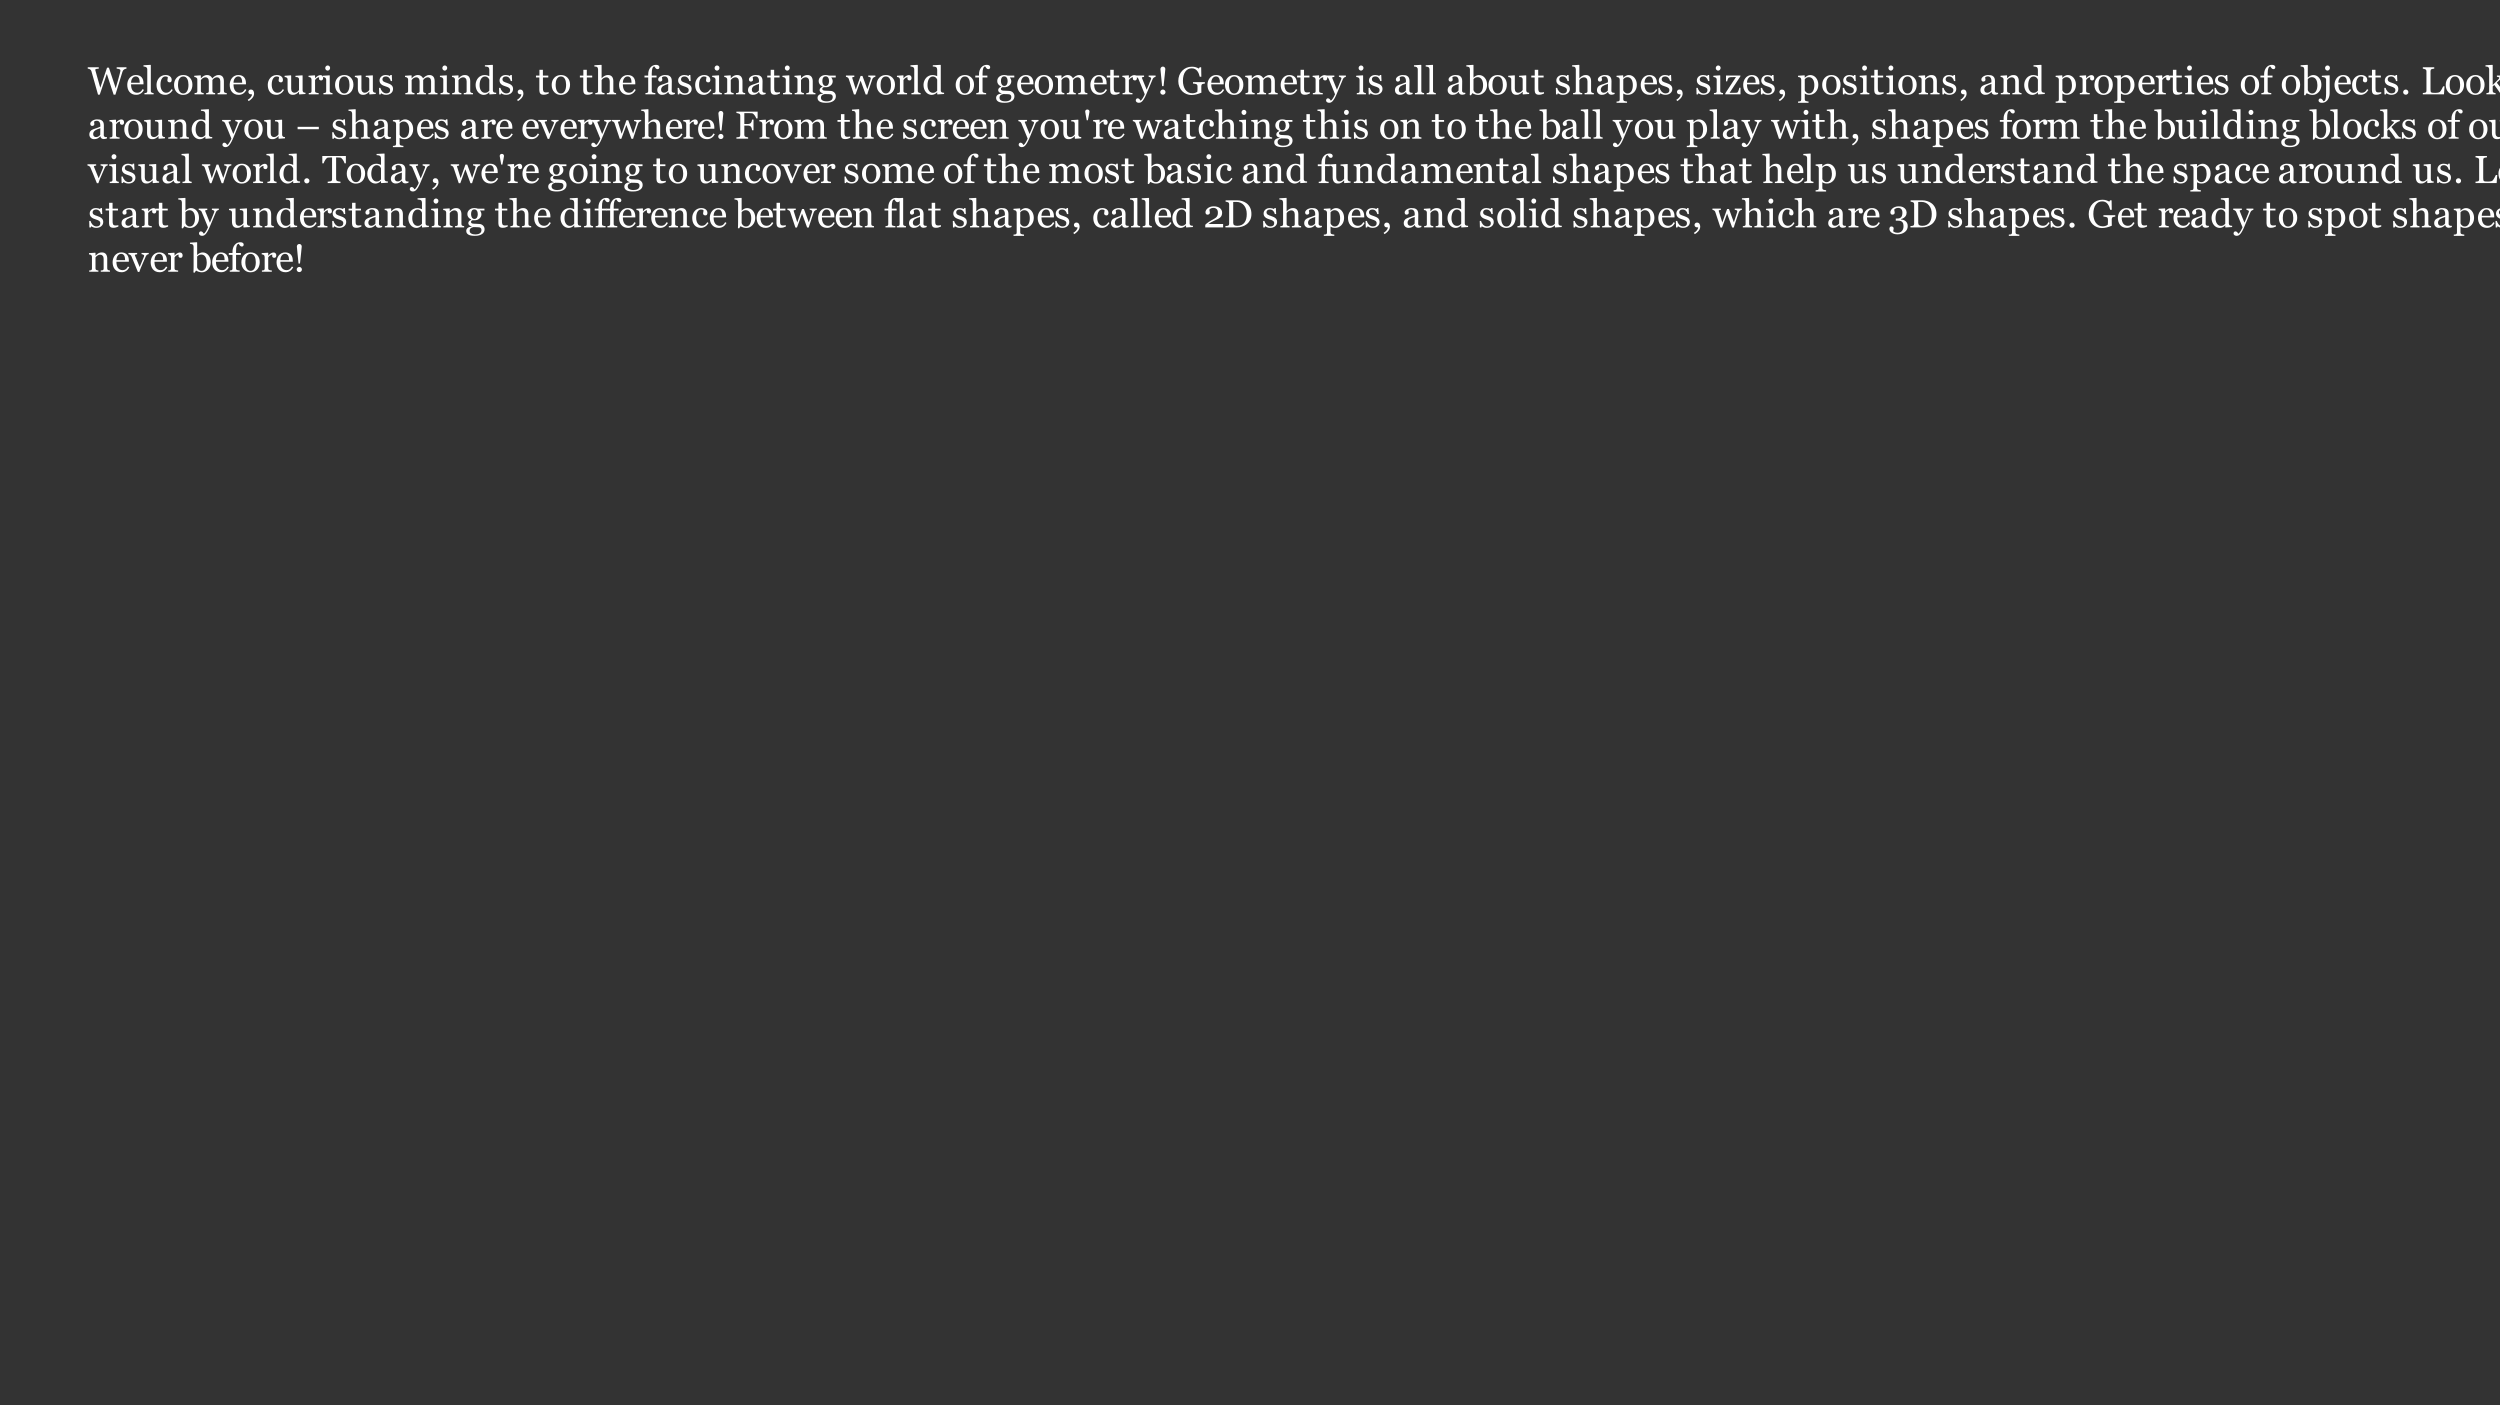 <?xml version="1.0" encoding="UTF-8"?>
<svg xmlns="http://www.w3.org/2000/svg" xmlns:xlink="http://www.w3.org/1999/xlink" width="854" height="480" viewBox="0 0 854 480">
<rect x="0" y="0" width="854" height="480" fill="#333333" stroke="none"/>
<defs>
<g>
<g id="glyph-0-0">
<path d="M 13.203 -8.777 C 13.094 -8.773 12.969 -8.746 12.824 -8.703 C 12.684 -8.656 12.551 -8.598 12.43 -8.523 C 12.277 -8.426 12.152 -8.316 12.059 -8.195 C 11.969 -8.07 11.887 -7.898 11.816 -7.676 C 11.508 -6.672 11.148 -5.504 10.742 -4.164 C 10.336 -2.824 9.895 -1.398 9.422 0.117 L 8.82 0.117 L 6.488 -7 L 4.066 0.117 L 3.488 0.117 C 3.059 -1.402 2.613 -2.977 2.156 -4.613 C 1.695 -6.246 1.387 -7.34 1.23 -7.898 C 1.191 -8.031 1.133 -8.152 1.059 -8.254 C 0.98 -8.359 0.879 -8.453 0.75 -8.543 C 0.641 -8.617 0.512 -8.672 0.367 -8.707 C 0.223 -8.746 0.09 -8.766 -0.027 -8.777 L -0.027 -9.238 L 3.738 -9.238 L 3.738 -8.777 C 3.41 -8.758 3.129 -8.727 2.898 -8.68 C 2.664 -8.629 2.547 -8.551 2.547 -8.438 C 2.547 -8.395 2.555 -8.336 2.566 -8.266 C 2.582 -8.195 2.594 -8.137 2.602 -8.094 C 2.699 -7.711 2.879 -7.078 3.129 -6.199 C 3.383 -5.316 3.762 -3.996 4.258 -2.238 L 6.566 -9.109 L 7.203 -9.109 L 9.527 -2.094 C 9.844 -3.172 10.113 -4.113 10.34 -4.922 C 10.566 -5.727 10.754 -6.418 10.898 -6.992 C 11.004 -7.395 11.07 -7.672 11.098 -7.82 C 11.121 -7.973 11.137 -8.098 11.137 -8.203 C 11.137 -8.352 11.035 -8.473 10.832 -8.574 C 10.629 -8.676 10.305 -8.742 9.852 -8.777 L 9.852 -9.238 L 13.203 -9.238 Z "/>
</g>
<g id="glyph-0-1">
<path d="M 6.172 -1.512 C 5.902 -1 5.543 -0.59 5.09 -0.285 C 4.641 0.016 4.121 0.168 3.535 0.168 C 3.02 0.168 2.566 0.078 2.18 -0.105 C 1.789 -0.285 1.469 -0.535 1.219 -0.848 C 0.965 -1.16 0.777 -1.523 0.652 -1.941 C 0.531 -2.355 0.469 -2.797 0.469 -3.262 C 0.469 -3.68 0.535 -4.086 0.668 -4.488 C 0.801 -4.891 0.992 -5.25 1.25 -5.574 C 1.496 -5.883 1.805 -6.129 2.172 -6.316 C 2.539 -6.508 2.949 -6.602 3.406 -6.602 C 3.875 -6.602 4.273 -6.527 4.609 -6.379 C 4.945 -6.234 5.215 -6.031 5.422 -5.773 C 5.621 -5.531 5.77 -5.246 5.867 -4.914 C 5.965 -4.586 6.016 -4.227 6.016 -3.84 L 6.016 -3.41 L 1.766 -3.41 C 1.766 -2.988 1.805 -2.605 1.883 -2.262 C 1.965 -1.918 2.094 -1.617 2.266 -1.355 C 2.434 -1.105 2.656 -0.906 2.93 -0.758 C 3.203 -0.613 3.527 -0.539 3.906 -0.539 C 4.293 -0.539 4.625 -0.633 4.906 -0.812 C 5.184 -0.992 5.457 -1.32 5.715 -1.789 L 6.172 -1.512 M 4.734 -3.957 C 4.734 -4.199 4.711 -4.461 4.672 -4.738 C 4.629 -5.016 4.562 -5.246 4.473 -5.434 C 4.371 -5.629 4.234 -5.793 4.062 -5.918 C 3.891 -6.043 3.664 -6.105 3.391 -6.105 C 2.938 -6.105 2.559 -5.918 2.258 -5.539 C 1.953 -5.16 1.789 -4.633 1.766 -3.957 Z "/>
</g>
<g id="glyph-0-2">
<path d="M 3.477 0 L 0.344 0 L 0.344 -0.43 C 0.445 -0.438 0.551 -0.449 0.664 -0.457 C 0.777 -0.469 0.871 -0.484 0.945 -0.508 C 1.066 -0.547 1.156 -0.617 1.219 -0.715 C 1.277 -0.812 1.309 -0.938 1.309 -1.094 L 1.309 -8.535 C 1.309 -8.691 1.273 -8.836 1.207 -8.973 C 1.141 -9.109 1.051 -9.219 0.945 -9.297 C 0.867 -9.348 0.723 -9.398 0.516 -9.441 C 0.305 -9.484 0.141 -9.508 0.012 -9.52 L 0.012 -9.934 L 2.43 -10.078 L 2.52 -9.98 L 2.52 -1.172 C 2.52 -1.02 2.547 -0.895 2.605 -0.797 C 2.66 -0.699 2.75 -0.625 2.879 -0.574 C 2.973 -0.531 3.066 -0.496 3.16 -0.477 C 3.254 -0.453 3.359 -0.438 3.477 -0.43 Z "/>
</g>
<g id="glyph-0-3">
<path d="M 3.438 0.168 C 2.508 0.168 1.781 -0.141 1.258 -0.754 C 0.73 -1.371 0.469 -2.199 0.469 -3.234 C 0.469 -3.688 0.539 -4.109 0.68 -4.5 C 0.82 -4.895 1.027 -5.25 1.297 -5.574 C 1.551 -5.883 1.871 -6.129 2.258 -6.316 C 2.645 -6.508 3.066 -6.602 3.523 -6.602 C 4.152 -6.602 4.664 -6.449 5.059 -6.148 C 5.453 -5.848 5.652 -5.438 5.652 -4.914 C 5.652 -4.699 5.598 -4.508 5.496 -4.34 C 5.391 -4.172 5.219 -4.09 4.98 -4.09 C 4.723 -4.09 4.527 -4.152 4.383 -4.285 C 4.242 -4.414 4.172 -4.559 4.172 -4.719 C 4.172 -4.914 4.199 -5.113 4.25 -5.316 C 4.305 -5.523 4.332 -5.676 4.344 -5.77 C 4.266 -5.902 4.148 -5.992 3.996 -6.039 C 3.84 -6.086 3.676 -6.105 3.5 -6.105 C 3.289 -6.105 3.094 -6.062 2.902 -5.973 C 2.715 -5.883 2.531 -5.719 2.355 -5.48 C 2.195 -5.266 2.066 -4.973 1.965 -4.602 C 1.867 -4.234 1.816 -3.793 1.816 -3.281 C 1.816 -2.473 1.996 -1.816 2.352 -1.305 C 2.711 -0.797 3.18 -0.539 3.762 -0.539 C 4.18 -0.539 4.531 -0.645 4.816 -0.848 C 5.102 -1.055 5.363 -1.359 5.605 -1.77 L 6.023 -1.496 C 5.734 -0.984 5.359 -0.578 4.891 -0.281 C 4.422 0.02 3.938 0.168 3.438 0.168 Z "/>
</g>
<g id="glyph-0-4">
<path d="M 6.73 -3.273 C 6.73 -2.824 6.66 -2.379 6.516 -1.941 C 6.375 -1.508 6.168 -1.137 5.902 -0.832 C 5.605 -0.484 5.258 -0.227 4.863 -0.059 C 4.465 0.109 4.023 0.195 3.531 0.195 C 3.125 0.195 2.734 0.117 2.367 -0.035 C 1.996 -0.191 1.668 -0.414 1.383 -0.711 C 1.098 -1 0.875 -1.355 0.707 -1.773 C 0.539 -2.191 0.457 -2.664 0.457 -3.184 C 0.457 -4.188 0.746 -5.008 1.332 -5.645 C 1.918 -6.281 2.684 -6.602 3.629 -6.602 C 4.527 -6.602 5.27 -6.297 5.855 -5.691 C 6.441 -5.086 6.73 -4.281 6.73 -3.273 M 5.383 -3.262 C 5.383 -3.586 5.352 -3.93 5.285 -4.293 C 5.223 -4.656 5.125 -4.965 4.992 -5.215 C 4.855 -5.484 4.672 -5.699 4.445 -5.863 C 4.219 -6.023 3.941 -6.105 3.617 -6.105 C 3.281 -6.105 2.996 -6.023 2.758 -5.859 C 2.523 -5.695 2.328 -5.469 2.184 -5.184 C 2.043 -4.918 1.945 -4.617 1.887 -4.277 C 1.832 -3.938 1.805 -3.609 1.805 -3.293 C 1.805 -2.879 1.836 -2.492 1.906 -2.141 C 1.973 -1.785 2.078 -1.469 2.227 -1.191 C 2.375 -0.914 2.562 -0.695 2.785 -0.539 C 3.008 -0.379 3.285 -0.301 3.617 -0.301 C 4.16 -0.301 4.59 -0.562 4.906 -1.086 C 5.227 -1.613 5.383 -2.336 5.383 -3.262 Z "/>
</g>
<g id="glyph-0-5">
<path d="M 11.453 0 L 8.328 0 L 8.328 -0.43 C 8.426 -0.438 8.527 -0.445 8.629 -0.457 C 8.73 -0.465 8.82 -0.48 8.898 -0.508 C 9.02 -0.547 9.109 -0.617 9.172 -0.711 C 9.227 -0.809 9.258 -0.938 9.258 -1.094 L 9.258 -4.406 C 9.258 -4.859 9.156 -5.207 8.949 -5.453 C 8.742 -5.699 8.484 -5.82 8.176 -5.82 C 7.965 -5.82 7.766 -5.789 7.578 -5.723 C 7.391 -5.656 7.219 -5.566 7.062 -5.449 C 6.938 -5.355 6.832 -5.25 6.746 -5.141 C 6.664 -5.027 6.598 -4.938 6.555 -4.863 L 6.555 -1.16 C 6.555 -1.008 6.582 -0.883 6.633 -0.785 C 6.688 -0.688 6.773 -0.613 6.902 -0.559 C 7 -0.52 7.09 -0.492 7.172 -0.473 C 7.25 -0.453 7.355 -0.438 7.488 -0.43 L 7.488 0 L 4.426 0 L 4.426 -0.43 C 4.527 -0.438 4.625 -0.445 4.719 -0.457 C 4.809 -0.465 4.895 -0.48 4.973 -0.508 C 5.094 -0.547 5.184 -0.617 5.242 -0.711 C 5.301 -0.809 5.332 -0.938 5.332 -1.094 L 5.332 -4.406 C 5.332 -4.859 5.23 -5.207 5.023 -5.453 C 4.816 -5.699 4.559 -5.82 4.25 -5.82 C 4.035 -5.82 3.836 -5.785 3.648 -5.719 C 3.461 -5.652 3.289 -5.559 3.133 -5.441 C 3.008 -5.348 2.898 -5.238 2.812 -5.121 C 2.727 -5 2.66 -4.91 2.617 -4.852 L 2.617 -1.172 C 2.617 -1.023 2.648 -0.902 2.707 -0.801 C 2.77 -0.699 2.859 -0.625 2.98 -0.574 C 3.074 -0.531 3.168 -0.496 3.262 -0.477 C 3.355 -0.453 3.465 -0.438 3.582 -0.43 L 3.582 0 L 0.461 0 L 0.461 -0.43 C 0.562 -0.438 0.664 -0.445 0.77 -0.457 C 0.879 -0.465 0.969 -0.48 1.047 -0.508 C 1.168 -0.547 1.258 -0.613 1.316 -0.711 C 1.375 -0.809 1.406 -0.938 1.406 -1.094 L 1.406 -5.078 C 1.406 -5.219 1.375 -5.344 1.312 -5.453 C 1.25 -5.562 1.16 -5.656 1.047 -5.734 C 0.965 -5.789 0.863 -5.832 0.742 -5.863 C 0.621 -5.895 0.496 -5.914 0.363 -5.926 L 0.363 -6.355 L 2.512 -6.496 L 2.605 -6.406 L 2.605 -5.488 L 2.648 -5.488 C 2.758 -5.598 2.891 -5.727 3.047 -5.871 C 3.203 -6.02 3.348 -6.141 3.484 -6.23 C 3.637 -6.336 3.824 -6.422 4.055 -6.492 C 4.281 -6.559 4.527 -6.594 4.793 -6.594 C 5.207 -6.594 5.566 -6.484 5.867 -6.258 C 6.164 -6.035 6.379 -5.766 6.512 -5.449 C 6.668 -5.602 6.805 -5.734 6.922 -5.848 C 7.043 -5.965 7.199 -6.086 7.395 -6.219 C 7.559 -6.332 7.754 -6.422 7.977 -6.492 C 8.199 -6.559 8.449 -6.594 8.719 -6.594 C 9.262 -6.594 9.691 -6.418 10.008 -6.062 C 10.324 -5.707 10.48 -5.16 10.48 -4.422 L 10.48 -1.16 C 10.48 -1.008 10.508 -0.883 10.559 -0.785 C 10.613 -0.688 10.699 -0.613 10.828 -0.559 C 10.926 -0.52 11.023 -0.492 11.121 -0.473 C 11.219 -0.453 11.332 -0.438 11.453 -0.43 Z "/>
</g>
<g id="glyph-0-6">
<path d="M 2.793 -0.227 C 2.793 0.086 2.723 0.379 2.582 0.656 C 2.441 0.934 2.277 1.176 2.098 1.375 C 1.91 1.582 1.711 1.766 1.504 1.926 C 1.297 2.086 1.105 2.215 0.93 2.305 L 0.633 1.867 C 0.84 1.738 1.027 1.609 1.191 1.477 C 1.355 1.348 1.492 1.219 1.594 1.086 C 1.727 0.934 1.836 0.77 1.926 0.594 C 2.02 0.414 2.078 0.211 2.102 -0.012 L 1.77 -0.012 C 1.48 -0.012 1.254 -0.09 1.09 -0.242 C 0.926 -0.395 0.848 -0.598 0.848 -0.852 C 0.848 -1.035 0.922 -1.211 1.066 -1.383 C 1.215 -1.555 1.418 -1.641 1.672 -1.641 C 2.047 -1.641 2.328 -1.516 2.512 -1.266 C 2.699 -1.016 2.793 -0.672 2.793 -0.227 Z "/>
</g>
<g id="glyph-0-7">
</g>
<g id="glyph-0-8">
<path d="M 7.352 -0.117 L 5.254 0.027 L 5.156 -0.066 L 5.156 -0.879 L 5.117 -0.879 C 5.012 -0.77 4.895 -0.652 4.766 -0.531 C 4.637 -0.406 4.488 -0.297 4.316 -0.195 C 4.121 -0.078 3.934 0.012 3.754 0.07 C 3.57 0.133 3.312 0.164 2.98 0.164 C 2.41 0.164 1.98 -0.023 1.684 -0.395 C 1.387 -0.766 1.238 -1.301 1.238 -2.008 L 1.238 -5.078 C 1.238 -5.234 1.207 -5.367 1.148 -5.473 C 1.09 -5.578 1.004 -5.672 0.891 -5.75 C 0.812 -5.801 0.711 -5.84 0.594 -5.863 C 0.477 -5.887 0.352 -5.902 0.223 -5.91 L 0.223 -6.34 L 2.363 -6.496 L 2.461 -6.406 L 2.461 -1.945 C 2.461 -1.48 2.566 -1.133 2.773 -0.898 C 2.98 -0.664 3.23 -0.547 3.523 -0.547 C 3.762 -0.547 3.973 -0.582 4.16 -0.656 C 4.348 -0.73 4.504 -0.816 4.629 -0.918 C 4.746 -1.008 4.848 -1.105 4.938 -1.207 C 5.027 -1.309 5.094 -1.402 5.145 -1.488 L 5.145 -5.125 C 5.145 -5.27 5.113 -5.395 5.051 -5.504 C 4.992 -5.617 4.906 -5.711 4.797 -5.789 C 4.719 -5.84 4.605 -5.871 4.449 -5.883 C 4.297 -5.895 4.125 -5.902 3.934 -5.91 L 3.934 -6.34 L 6.27 -6.496 L 6.367 -6.406 L 6.367 -1.312 C 6.367 -1.168 6.398 -1.043 6.457 -0.938 C 6.52 -0.832 6.605 -0.742 6.711 -0.672 C 6.789 -0.621 6.883 -0.59 6.992 -0.574 C 7.102 -0.562 7.219 -0.551 7.352 -0.547 Z "/>
</g>
<g id="glyph-0-9">
<path d="M 5.383 -5.594 C 5.383 -5.371 5.328 -5.176 5.223 -5.004 C 5.113 -4.832 4.945 -4.746 4.719 -4.746 C 4.477 -4.746 4.293 -4.809 4.164 -4.934 C 4.035 -5.062 3.973 -5.199 3.973 -5.352 C 3.973 -5.445 3.98 -5.535 3.992 -5.613 C 4.008 -5.691 4.023 -5.77 4.035 -5.848 C 3.832 -5.848 3.594 -5.766 3.32 -5.598 C 3.047 -5.434 2.816 -5.199 2.625 -4.895 L 2.625 -1.16 C 2.625 -1.008 2.652 -0.883 2.711 -0.789 C 2.77 -0.691 2.863 -0.621 2.988 -0.574 C 3.098 -0.531 3.238 -0.496 3.406 -0.477 C 3.578 -0.453 3.727 -0.438 3.855 -0.43 L 3.855 0 L 0.469 0 L 0.469 -0.43 C 0.57 -0.438 0.672 -0.445 0.777 -0.457 C 0.883 -0.465 0.977 -0.48 1.055 -0.508 C 1.176 -0.547 1.266 -0.613 1.324 -0.711 C 1.383 -0.809 1.414 -0.938 1.414 -1.094 L 1.414 -5.055 C 1.414 -5.188 1.383 -5.32 1.316 -5.449 C 1.254 -5.578 1.168 -5.684 1.055 -5.762 C 0.973 -5.812 0.875 -5.852 0.762 -5.875 C 0.648 -5.898 0.527 -5.914 0.398 -5.926 L 0.398 -6.355 L 2.531 -6.496 L 2.625 -6.406 L 2.625 -5.5 L 2.656 -5.5 C 2.926 -5.852 3.227 -6.121 3.555 -6.301 C 3.883 -6.484 4.188 -6.574 4.461 -6.574 C 4.734 -6.574 4.957 -6.488 5.125 -6.309 C 5.297 -6.129 5.383 -5.891 5.383 -5.594 Z "/>
</g>
<g id="glyph-0-10">
<path d="M 3.582 0 L 0.48 0 L 0.48 -0.43 C 0.582 -0.438 0.684 -0.445 0.789 -0.457 C 0.898 -0.465 0.988 -0.48 1.066 -0.508 C 1.188 -0.547 1.277 -0.613 1.336 -0.711 C 1.395 -0.809 1.426 -0.938 1.426 -1.094 L 1.426 -5.055 C 1.426 -5.191 1.395 -5.32 1.332 -5.434 C 1.27 -5.547 1.18 -5.645 1.066 -5.723 C 0.984 -5.773 0.867 -5.82 0.711 -5.855 C 0.555 -5.895 0.41 -5.914 0.281 -5.926 L 0.281 -6.355 L 2.547 -6.496 L 2.637 -6.406 L 2.637 -1.172 C 2.637 -1.02 2.664 -0.895 2.723 -0.793 C 2.781 -0.695 2.875 -0.621 3 -0.574 C 3.094 -0.535 3.188 -0.504 3.277 -0.477 C 3.367 -0.453 3.469 -0.438 3.582 -0.43 L 3.582 0 M 2.766 -9.031 C 2.766 -8.781 2.684 -8.566 2.523 -8.383 C 2.359 -8.199 2.16 -8.105 1.922 -8.105 C 1.699 -8.105 1.508 -8.195 1.344 -8.367 C 1.18 -8.547 1.102 -8.746 1.102 -8.973 C 1.102 -9.211 1.18 -9.418 1.344 -9.598 C 1.508 -9.773 1.699 -9.863 1.922 -9.863 C 2.168 -9.863 2.371 -9.781 2.527 -9.613 C 2.688 -9.445 2.766 -9.25 2.766 -9.031 Z "/>
</g>
<g id="glyph-0-11">
<path d="M 4.707 -3.145 C 4.887 -2.988 5.023 -2.809 5.117 -2.605 C 5.211 -2.398 5.262 -2.152 5.262 -1.855 C 5.262 -1.262 5.039 -0.773 4.594 -0.398 C 4.148 -0.02 3.57 0.168 2.863 0.168 C 2.492 0.168 2.148 0.102 1.832 -0.031 C 1.52 -0.168 1.293 -0.289 1.16 -0.402 L 1.027 0.02 L 0.539 0.02 L 0.477 -2.215 L 0.926 -2.215 C 0.961 -2.043 1.031 -1.844 1.145 -1.617 C 1.258 -1.391 1.395 -1.188 1.555 -1.004 C 1.727 -0.812 1.93 -0.652 2.164 -0.523 C 2.402 -0.391 2.668 -0.324 2.961 -0.324 C 3.379 -0.324 3.699 -0.422 3.926 -0.609 C 4.152 -0.801 4.266 -1.07 4.266 -1.426 C 4.266 -1.609 4.227 -1.766 4.156 -1.898 C 4.086 -2.031 3.98 -2.145 3.84 -2.246 C 3.699 -2.348 3.523 -2.438 3.312 -2.516 C 3.105 -2.598 2.875 -2.676 2.617 -2.754 C 2.414 -2.816 2.188 -2.898 1.938 -3.004 C 1.688 -3.109 1.473 -3.234 1.297 -3.379 C 1.105 -3.531 0.949 -3.719 0.828 -3.938 C 0.707 -4.16 0.645 -4.422 0.645 -4.719 C 0.645 -5.246 0.84 -5.691 1.23 -6.055 C 1.621 -6.418 2.145 -6.602 2.801 -6.602 C 3.051 -6.602 3.309 -6.57 3.57 -6.504 C 3.832 -6.438 4.047 -6.359 4.211 -6.27 L 4.363 -6.609 L 4.832 -6.609 L 4.93 -4.543 L 4.48 -4.543 C 4.387 -5.008 4.191 -5.383 3.891 -5.672 C 3.59 -5.961 3.219 -6.105 2.785 -6.105 C 2.43 -6.105 2.152 -6.016 1.945 -5.84 C 1.742 -5.66 1.641 -5.441 1.641 -5.188 C 1.641 -4.992 1.676 -4.832 1.742 -4.699 C 1.809 -4.57 1.91 -4.461 2.043 -4.367 C 2.176 -4.281 2.34 -4.199 2.535 -4.125 C 2.734 -4.047 2.977 -3.961 3.27 -3.867 C 3.555 -3.777 3.824 -3.668 4.078 -3.547 C 4.332 -3.426 4.543 -3.293 4.707 -3.145 Z "/>
</g>
<g id="glyph-0-12">
<path d="M 7.559 0 L 4.422 0 L 4.422 -0.43 C 4.52 -0.438 4.629 -0.445 4.75 -0.457 C 4.867 -0.465 4.969 -0.48 5.047 -0.508 C 5.168 -0.547 5.258 -0.617 5.316 -0.711 C 5.375 -0.809 5.402 -0.938 5.402 -1.094 L 5.402 -4.395 C 5.402 -4.852 5.297 -5.203 5.082 -5.449 C 4.867 -5.695 4.602 -5.82 4.293 -5.82 C 4.062 -5.82 3.852 -5.785 3.66 -5.711 C 3.469 -5.641 3.301 -5.555 3.152 -5.449 C 3.008 -5.348 2.895 -5.242 2.809 -5.125 C 2.727 -5.012 2.664 -4.918 2.625 -4.852 L 2.625 -1.16 C 2.625 -1.012 2.652 -0.891 2.715 -0.793 C 2.777 -0.699 2.867 -0.625 2.988 -0.574 C 3.078 -0.531 3.18 -0.496 3.285 -0.477 C 3.391 -0.453 3.5 -0.438 3.613 -0.43 L 3.613 0 L 0.469 0 L 0.469 -0.43 C 0.57 -0.438 0.672 -0.445 0.777 -0.457 C 0.883 -0.465 0.977 -0.48 1.055 -0.508 C 1.176 -0.547 1.266 -0.613 1.324 -0.711 C 1.383 -0.809 1.414 -0.938 1.414 -1.094 L 1.414 -5.055 C 1.414 -5.199 1.383 -5.336 1.316 -5.461 C 1.254 -5.582 1.168 -5.684 1.055 -5.762 C 0.973 -5.812 0.875 -5.852 0.762 -5.875 C 0.648 -5.898 0.527 -5.914 0.398 -5.926 L 0.398 -6.355 L 2.531 -6.496 L 2.625 -6.406 L 2.625 -5.5 L 2.656 -5.5 C 2.762 -5.605 2.891 -5.73 3.047 -5.875 C 3.203 -6.02 3.352 -6.141 3.488 -6.23 C 3.648 -6.336 3.84 -6.422 4.062 -6.492 C 4.285 -6.559 4.535 -6.594 4.812 -6.594 C 5.426 -6.594 5.883 -6.402 6.18 -6.02 C 6.48 -5.633 6.629 -5.125 6.629 -4.484 L 6.629 -1.145 C 6.629 -0.992 6.652 -0.871 6.707 -0.777 C 6.758 -0.684 6.848 -0.613 6.973 -0.559 C 7.078 -0.516 7.168 -0.484 7.242 -0.469 C 7.32 -0.453 7.426 -0.438 7.559 -0.43 Z "/>
</g>
<g id="glyph-0-13">
<path d="M 7.5 -0.117 L 5.254 0.027 L 5.156 -0.066 L 5.156 -0.664 L 5.105 -0.676 C 4.879 -0.426 4.602 -0.219 4.27 -0.059 C 3.938 0.102 3.598 0.184 3.246 0.184 C 2.879 0.184 2.527 0.102 2.188 -0.062 C 1.848 -0.223 1.551 -0.453 1.301 -0.75 C 1.047 -1.047 0.844 -1.41 0.691 -1.828 C 0.543 -2.25 0.469 -2.715 0.469 -3.223 C 0.469 -3.688 0.551 -4.129 0.711 -4.543 C 0.871 -4.961 1.09 -5.324 1.371 -5.637 C 1.637 -5.93 1.961 -6.16 2.344 -6.336 C 2.727 -6.508 3.117 -6.594 3.52 -6.594 C 3.816 -6.594 4.109 -6.559 4.398 -6.48 C 4.688 -6.406 4.934 -6.309 5.145 -6.191 L 5.145 -8.43 C 5.145 -8.613 5.113 -8.777 5.051 -8.93 C 4.992 -9.078 4.906 -9.191 4.797 -9.27 C 4.676 -9.352 4.512 -9.414 4.305 -9.449 C 4.102 -9.488 3.879 -9.516 3.641 -9.531 L 3.641 -9.934 L 6.27 -10.078 L 6.367 -9.98 L 6.367 -1.328 C 6.367 -1.176 6.395 -1.047 6.453 -0.941 C 6.512 -0.836 6.598 -0.746 6.711 -0.672 C 6.793 -0.617 6.914 -0.586 7.07 -0.574 C 7.227 -0.559 7.371 -0.551 7.5 -0.547 L 7.5 -0.117 M 5.145 -1.242 L 5.145 -5 C 5.109 -5.113 5.051 -5.234 4.973 -5.363 C 4.895 -5.496 4.801 -5.613 4.684 -5.723 C 4.555 -5.832 4.41 -5.922 4.238 -5.992 C 4.07 -6.062 3.875 -6.102 3.648 -6.102 C 3.391 -6.102 3.148 -6.031 2.93 -5.898 C 2.711 -5.766 2.52 -5.57 2.348 -5.32 C 2.188 -5.074 2.062 -4.766 1.969 -4.391 C 1.875 -4.016 1.828 -3.602 1.828 -3.145 C 1.828 -2.781 1.863 -2.449 1.934 -2.152 C 2.004 -1.855 2.121 -1.578 2.285 -1.32 C 2.438 -1.078 2.629 -0.883 2.867 -0.734 C 3.102 -0.59 3.383 -0.516 3.707 -0.516 C 4.055 -0.516 4.34 -0.59 4.566 -0.742 C 4.797 -0.895 4.988 -1.062 5.145 -1.242 Z "/>
</g>
<g id="glyph-0-14">
<path d="M 4.434 -0.281 C 4.152 -0.164 3.883 -0.062 3.633 0.016 C 3.383 0.098 3.074 0.137 2.707 0.137 C 2.172 0.137 1.793 0 1.57 -0.27 C 1.352 -0.543 1.242 -0.926 1.242 -1.418 L 1.242 -5.77 L 0.086 -5.77 L 0.086 -6.395 L 1.27 -6.395 L 1.27 -8.391 L 2.453 -8.391 L 2.453 -6.395 L 4.297 -6.395 L 4.297 -5.77 L 2.469 -5.77 L 2.469 -2.18 C 2.469 -1.91 2.477 -1.688 2.496 -1.508 C 2.516 -1.328 2.562 -1.168 2.637 -1.035 C 2.707 -0.91 2.809 -0.812 2.949 -0.75 C 3.09 -0.684 3.273 -0.652 3.508 -0.652 C 3.617 -0.652 3.777 -0.66 3.988 -0.68 C 4.199 -0.699 4.348 -0.727 4.434 -0.754 Z "/>
</g>
<g id="glyph-0-15">
<path d="M 7.453 0 L 4.297 0 L 4.297 -0.43 C 4.398 -0.438 4.508 -0.445 4.629 -0.457 C 4.75 -0.465 4.852 -0.48 4.93 -0.508 C 5.051 -0.547 5.141 -0.617 5.199 -0.711 C 5.258 -0.809 5.285 -0.938 5.285 -1.094 L 5.285 -4.395 C 5.285 -4.852 5.18 -5.203 4.965 -5.449 C 4.75 -5.695 4.484 -5.82 4.176 -5.82 C 3.949 -5.82 3.742 -5.785 3.547 -5.711 C 3.355 -5.641 3.18 -5.555 3.027 -5.449 C 2.879 -5.34 2.766 -5.23 2.688 -5.125 C 2.609 -5.016 2.551 -4.926 2.508 -4.852 L 2.508 -1.16 C 2.508 -1.012 2.535 -0.891 2.594 -0.793 C 2.652 -0.699 2.742 -0.625 2.863 -0.574 C 2.961 -0.531 3.059 -0.496 3.16 -0.477 C 3.262 -0.453 3.375 -0.438 3.496 -0.43 L 3.496 0 L 0.352 0 L 0.352 -0.43 C 0.449 -0.438 0.555 -0.449 0.66 -0.457 C 0.77 -0.469 0.859 -0.484 0.934 -0.508 C 1.055 -0.547 1.145 -0.617 1.203 -0.715 C 1.266 -0.812 1.297 -0.938 1.297 -1.094 L 1.297 -8.574 C 1.297 -8.723 1.262 -8.867 1.195 -9.016 C 1.129 -9.164 1.039 -9.273 0.93 -9.348 C 0.852 -9.406 0.715 -9.445 0.516 -9.469 C 0.32 -9.492 0.16 -9.508 0.039 -9.52 L 0.039 -9.934 L 2.414 -10.078 L 2.508 -9.98 L 2.508 -5.5 L 2.531 -5.5 C 2.676 -5.645 2.805 -5.77 2.926 -5.883 C 3.043 -5.992 3.195 -6.109 3.387 -6.23 C 3.551 -6.336 3.746 -6.422 3.969 -6.492 C 4.195 -6.559 4.445 -6.594 4.723 -6.594 C 5.297 -6.594 5.738 -6.414 6.047 -6.051 C 6.355 -5.688 6.512 -5.168 6.512 -4.484 L 6.512 -1.145 C 6.512 -0.992 6.539 -0.871 6.594 -0.777 C 6.648 -0.684 6.738 -0.613 6.863 -0.559 C 6.965 -0.52 7.055 -0.492 7.137 -0.473 C 7.219 -0.453 7.324 -0.438 7.453 -0.43 Z "/>
</g>
<g id="glyph-0-16">
<path d="M 5.246 -9.297 C 5.246 -9.102 5.195 -8.938 5.09 -8.801 C 4.988 -8.668 4.828 -8.602 4.617 -8.602 C 4.48 -8.602 4.363 -8.629 4.262 -8.684 C 4.16 -8.742 4.066 -8.816 3.977 -8.914 C 3.891 -9.008 3.812 -9.117 3.738 -9.238 C 3.664 -9.359 3.602 -9.457 3.547 -9.531 C 3.258 -9.52 3.031 -9.316 2.875 -8.922 C 2.715 -8.531 2.637 -7.906 2.637 -7.051 L 2.637 -6.395 L 4.289 -6.395 L 4.289 -5.77 L 2.637 -5.77 L 2.637 -1.16 C 2.637 -1.008 2.664 -0.883 2.723 -0.789 C 2.781 -0.691 2.875 -0.621 3 -0.574 C 3.105 -0.535 3.246 -0.504 3.418 -0.477 C 3.59 -0.453 3.742 -0.438 3.867 -0.43 L 3.867 0 L 0.48 0 L 0.48 -0.43 C 0.582 -0.438 0.684 -0.445 0.789 -0.457 C 0.898 -0.465 0.988 -0.48 1.066 -0.508 C 1.188 -0.547 1.277 -0.617 1.336 -0.711 C 1.395 -0.809 1.426 -0.938 1.426 -1.094 L 1.426 -5.77 L 0.156 -5.77 L 0.156 -6.395 L 1.426 -6.395 L 1.426 -6.801 C 1.426 -7.777 1.68 -8.566 2.184 -9.172 C 2.691 -9.777 3.324 -10.078 4.082 -10.078 C 4.469 -10.078 4.758 -10.004 4.953 -9.852 C 5.148 -9.699 5.246 -9.516 5.246 -9.297 Z "/>
</g>
<g id="glyph-0-17">
<path d="M 6.551 -0.117 C 6.344 -0.043 6.168 0.016 6.012 0.062 C 5.859 0.105 5.684 0.129 5.488 0.129 C 5.148 0.129 4.879 0.051 4.68 -0.105 C 4.477 -0.266 4.348 -0.496 4.289 -0.801 L 4.25 -0.801 C 3.969 -0.488 3.668 -0.25 3.344 -0.086 C 3.02 0.082 2.629 0.164 2.176 0.164 C 1.691 0.164 1.297 0.016 0.984 -0.281 C 0.676 -0.574 0.52 -0.961 0.52 -1.438 C 0.52 -1.688 0.555 -1.906 0.625 -2.102 C 0.695 -2.297 0.797 -2.473 0.938 -2.629 C 1.047 -2.762 1.188 -2.875 1.367 -2.977 C 1.547 -3.082 1.711 -3.16 1.867 -3.223 C 2.062 -3.297 2.461 -3.434 3.055 -3.633 C 3.652 -3.832 4.055 -3.988 4.266 -4.102 L 4.266 -4.746 C 4.266 -4.801 4.254 -4.91 4.227 -5.07 C 4.203 -5.23 4.152 -5.383 4.074 -5.527 C 3.988 -5.688 3.867 -5.828 3.707 -5.945 C 3.551 -6.066 3.324 -6.125 3.035 -6.125 C 2.836 -6.125 2.648 -6.094 2.477 -6.023 C 2.305 -5.957 2.184 -5.887 2.117 -5.812 C 2.117 -5.727 2.137 -5.598 2.18 -5.43 C 2.219 -5.262 2.238 -5.105 2.238 -4.961 C 2.238 -4.809 2.172 -4.672 2.035 -4.543 C 1.898 -4.418 1.707 -4.355 1.465 -4.355 C 1.246 -4.355 1.09 -4.434 0.984 -4.586 C 0.883 -4.742 0.832 -4.914 0.832 -5.105 C 0.832 -5.305 0.902 -5.496 1.047 -5.676 C 1.188 -5.859 1.371 -6.023 1.594 -6.164 C 1.789 -6.285 2.027 -6.391 2.305 -6.473 C 2.582 -6.559 2.855 -6.602 3.117 -6.602 C 3.484 -6.602 3.801 -6.578 4.07 -6.527 C 4.344 -6.477 4.59 -6.371 4.812 -6.203 C 5.031 -6.043 5.199 -5.824 5.316 -5.551 C 5.43 -5.273 5.488 -4.918 5.488 -4.484 C 5.488 -3.863 5.48 -3.316 5.469 -2.836 C 5.457 -2.355 5.449 -1.832 5.449 -1.262 C 5.449 -1.094 5.477 -0.961 5.535 -0.859 C 5.594 -0.758 5.688 -0.676 5.809 -0.605 C 5.871 -0.566 5.977 -0.543 6.117 -0.539 C 6.258 -0.535 6.402 -0.535 6.551 -0.535 L 6.551 -0.117 M 4.277 -3.555 C 3.91 -3.445 3.586 -3.34 3.309 -3.234 C 3.031 -3.129 2.77 -3 2.531 -2.844 C 2.316 -2.695 2.145 -2.52 2.02 -2.316 C 1.891 -2.117 1.828 -1.875 1.828 -1.598 C 1.828 -1.234 1.922 -0.973 2.113 -0.801 C 2.301 -0.633 2.543 -0.547 2.832 -0.547 C 3.141 -0.547 3.41 -0.621 3.645 -0.773 C 3.879 -0.922 4.078 -1.098 4.238 -1.305 Z "/>
</g>
<g id="glyph-0-18">
<path d="M 5.969 -0.664 C 6.145 -0.5 6.281 -0.312 6.379 -0.105 C 6.48 0.105 6.531 0.363 6.531 0.672 C 6.531 0.98 6.461 1.27 6.328 1.539 C 6.195 1.812 5.988 2.047 5.715 2.246 C 5.426 2.449 5.078 2.609 4.676 2.723 C 4.27 2.836 3.773 2.891 3.176 2.891 C 2.203 2.891 1.477 2.75 0.996 2.465 C 0.516 2.18 0.273 1.766 0.273 1.219 C 0.273 0.773 0.445 0.426 0.793 0.168 C 1.141 -0.086 1.586 -0.227 2.121 -0.246 L 2.121 -0.34 C 1.992 -0.379 1.859 -0.426 1.719 -0.484 C 1.578 -0.543 1.461 -0.613 1.359 -0.691 C 1.246 -0.781 1.156 -0.887 1.086 -1.012 C 1.02 -1.137 0.984 -1.289 0.984 -1.473 C 0.984 -1.703 1.062 -1.914 1.227 -2.105 C 1.391 -2.301 1.637 -2.465 1.965 -2.605 L 1.965 -2.703 C 1.551 -2.898 1.227 -3.148 0.996 -3.453 C 0.766 -3.758 0.652 -4.113 0.652 -4.52 C 0.652 -5.125 0.879 -5.625 1.332 -6.016 C 1.785 -6.406 2.367 -6.602 3.074 -6.602 C 3.27 -6.602 3.461 -6.582 3.656 -6.543 C 3.848 -6.504 4.047 -6.453 4.246 -6.395 L 6.484 -6.395 L 6.484 -5.77 L 4.973 -5.77 L 4.973 -5.73 C 5.133 -5.543 5.254 -5.336 5.332 -5.109 C 5.41 -4.887 5.449 -4.664 5.449 -4.445 C 5.449 -3.883 5.219 -3.406 4.762 -3.016 C 4.305 -2.625 3.773 -2.43 3.164 -2.43 L 2.375 -2.43 C 2.277 -2.395 2.172 -2.332 2.062 -2.238 C 1.957 -2.148 1.902 -2.023 1.902 -1.867 C 1.902 -1.707 1.945 -1.586 2.039 -1.5 C 2.129 -1.414 2.238 -1.359 2.371 -1.328 C 2.496 -1.293 2.641 -1.273 2.809 -1.262 C 2.977 -1.254 3.148 -1.246 3.328 -1.242 C 3.52 -1.238 3.777 -1.227 4.109 -1.203 C 4.445 -1.184 4.68 -1.168 4.816 -1.164 C 5.016 -1.156 5.219 -1.109 5.418 -1.023 C 5.621 -0.934 5.805 -0.816 5.969 -0.664 M 4.211 -4.473 C 4.211 -4.98 4.109 -5.387 3.902 -5.688 C 3.695 -5.988 3.406 -6.141 3.035 -6.141 C 2.828 -6.141 2.656 -6.098 2.508 -6.012 C 2.363 -5.926 2.246 -5.809 2.156 -5.652 C 2.066 -5.508 2.008 -5.336 1.969 -5.133 C 1.934 -4.93 1.914 -4.723 1.914 -4.512 C 1.914 -4.031 2.02 -3.637 2.23 -3.332 C 2.441 -3.031 2.711 -2.879 3.047 -2.879 C 3.422 -2.879 3.707 -3.027 3.91 -3.328 C 4.109 -3.633 4.211 -4.012 4.211 -4.473 M 5.461 0.91 C 5.461 0.668 5.406 0.469 5.293 0.312 C 5.18 0.156 5.008 0.051 4.777 -0.008 C 4.656 -0.023 4.406 -0.043 4.031 -0.066 C 3.652 -0.086 3.215 -0.098 2.715 -0.098 C 2.246 -0.008 1.914 0.148 1.715 0.359 C 1.52 0.574 1.418 0.852 1.418 1.191 C 1.418 1.344 1.453 1.488 1.516 1.629 C 1.582 1.766 1.695 1.895 1.855 2.012 C 2.008 2.125 2.211 2.219 2.469 2.289 C 2.723 2.359 3.035 2.395 3.406 2.395 C 4.043 2.395 4.547 2.273 4.914 2.027 C 5.277 1.781 5.461 1.41 5.461 0.91 Z "/>
</g>
<g id="glyph-0-19">
<path d="M 10.031 -6.004 C 9.852 -5.984 9.652 -5.91 9.445 -5.773 C 9.234 -5.641 9.078 -5.438 8.984 -5.168 C 8.766 -4.531 8.562 -3.926 8.367 -3.355 C 8.176 -2.785 7.961 -2.145 7.723 -1.434 C 7.645 -1.207 7.562 -0.965 7.484 -0.703 C 7.402 -0.441 7.332 -0.191 7.266 0.047 L 6.711 0.047 L 4.98 -4.688 L 3.242 0.047 L 2.707 0.047 C 2.383 -0.918 2.066 -1.875 1.754 -2.82 C 1.445 -3.77 1.168 -4.598 0.93 -5.301 C 0.863 -5.504 0.73 -5.664 0.535 -5.781 C 0.34 -5.898 0.148 -5.969 -0.031 -5.988 L -0.031 -6.418 L 2.832 -6.418 L 2.832 -5.965 C 2.688 -5.961 2.531 -5.934 2.363 -5.891 C 2.199 -5.848 2.113 -5.777 2.113 -5.676 C 2.113 -5.66 2.121 -5.621 2.137 -5.566 C 2.152 -5.512 2.172 -5.449 2.191 -5.383 C 2.332 -4.93 2.488 -4.422 2.664 -3.859 C 2.84 -3.301 3.066 -2.57 3.344 -1.676 L 4.98 -6.289 L 5.613 -6.289 L 7.285 -1.738 C 7.473 -2.32 7.656 -2.883 7.84 -3.426 C 8.027 -3.969 8.188 -4.477 8.328 -4.953 C 8.359 -5.066 8.387 -5.172 8.414 -5.262 C 8.445 -5.355 8.457 -5.449 8.457 -5.539 C 8.457 -5.617 8.422 -5.688 8.352 -5.75 C 8.285 -5.809 8.199 -5.859 8.098 -5.898 C 8.012 -5.934 7.918 -5.961 7.816 -5.977 C 7.715 -5.992 7.641 -6.004 7.59 -6.004 L 7.59 -6.418 L 10.031 -6.418 Z "/>
</g>
<g id="glyph-0-20">
<path d="M -0.02 2.098 C -0.02 1.879 0.039 1.703 0.16 1.566 C 0.277 1.43 0.426 1.359 0.605 1.359 C 0.746 1.359 0.863 1.387 0.965 1.438 C 1.062 1.488 1.152 1.555 1.23 1.637 C 1.297 1.703 1.363 1.793 1.438 1.902 C 1.512 2.016 1.57 2.109 1.613 2.18 C 1.832 2.062 2.09 1.758 2.391 1.266 C 2.695 0.77 2.91 0.34 3.047 -0.035 C 2.633 -1.062 2.262 -1.98 1.926 -2.793 C 1.594 -3.605 1.242 -4.445 0.879 -5.312 C 0.797 -5.512 0.656 -5.668 0.461 -5.777 C 0.266 -5.887 0.07 -5.961 -0.125 -5.988 L -0.125 -6.418 L 2.809 -6.418 L 2.809 -5.965 C 2.676 -5.961 2.52 -5.934 2.34 -5.883 C 2.156 -5.832 2.066 -5.773 2.066 -5.711 C 2.066 -5.684 2.074 -5.641 2.094 -5.578 C 2.113 -5.52 2.137 -5.457 2.164 -5.391 C 2.328 -4.961 2.578 -4.344 2.914 -3.535 C 3.254 -2.727 3.516 -2.078 3.703 -1.594 C 3.898 -2.055 4.102 -2.535 4.312 -3.031 C 4.523 -3.531 4.758 -4.117 5.02 -4.793 C 5.047 -4.875 5.094 -4.988 5.148 -5.133 C 5.203 -5.281 5.234 -5.402 5.234 -5.508 C 5.234 -5.621 5.133 -5.727 4.938 -5.824 C 4.738 -5.922 4.551 -5.98 4.375 -6.004 L 4.375 -6.418 L 6.758 -6.418 L 6.758 -6.016 C 6.629 -5.992 6.457 -5.918 6.242 -5.789 C 6.031 -5.664 5.871 -5.48 5.77 -5.246 C 5.25 -4.051 4.793 -2.957 4.391 -1.973 C 3.988 -0.988 3.684 -0.262 3.477 0.203 C 3.203 0.809 2.957 1.285 2.742 1.625 C 2.527 1.965 2.32 2.234 2.117 2.43 C 1.918 2.609 1.734 2.734 1.57 2.797 C 1.41 2.859 1.242 2.891 1.066 2.891 C 0.73 2.891 0.465 2.809 0.27 2.648 C 0.078 2.488 -0.02 2.305 -0.02 2.098 Z "/>
</g>
<g id="glyph-0-21">
<path d="M 3.074 -8.602 C 3.074 -8.383 3 -7.652 2.859 -6.414 C 2.715 -5.172 2.59 -3.973 2.48 -2.812 L 1.973 -2.812 C 1.879 -3.973 1.758 -5.172 1.617 -6.414 C 1.477 -7.652 1.406 -8.383 1.406 -8.602 C 1.406 -8.848 1.484 -9.055 1.641 -9.227 C 1.797 -9.395 1.996 -9.48 2.238 -9.48 C 2.484 -9.48 2.684 -9.395 2.84 -9.227 C 2.996 -9.062 3.074 -8.852 3.074 -8.602 M 3.133 -0.75 C 3.133 -0.504 3.043 -0.297 2.867 -0.125 C 2.691 0.043 2.484 0.129 2.238 0.129 C 1.996 0.129 1.785 0.043 1.609 -0.125 C 1.434 -0.297 1.348 -0.504 1.348 -0.75 C 1.348 -0.992 1.434 -1.203 1.609 -1.375 C 1.785 -1.551 1.996 -1.641 2.238 -1.641 C 2.484 -1.641 2.691 -1.551 2.867 -1.375 C 3.043 -1.203 3.133 -0.992 3.133 -0.75 Z "/>
</g>
<g id="glyph-0-22">
<path d="M 9.578 -3.684 C 9.473 -3.672 9.332 -3.652 9.156 -3.621 C 8.98 -3.594 8.84 -3.555 8.73 -3.504 C 8.602 -3.438 8.508 -3.344 8.453 -3.227 C 8.398 -3.105 8.371 -2.965 8.371 -2.805 L 8.371 -2.09 C 8.371 -1.57 8.375 -1.219 8.383 -1.035 C 8.391 -0.852 8.395 -0.703 8.406 -0.586 C 7.828 -0.324 7.254 -0.125 6.68 0.012 C 6.105 0.152 5.543 0.223 4.992 0.223 C 4.402 0.223 3.836 0.109 3.289 -0.109 C 2.742 -0.332 2.262 -0.648 1.855 -1.055 C 1.441 -1.469 1.117 -1.969 0.871 -2.559 C 0.629 -3.152 0.508 -3.812 0.508 -4.539 C 0.508 -5.246 0.625 -5.898 0.855 -6.5 C 1.09 -7.102 1.418 -7.621 1.844 -8.066 C 2.254 -8.5 2.746 -8.836 3.316 -9.078 C 3.887 -9.32 4.5 -9.441 5.148 -9.441 C 5.672 -9.441 6.125 -9.379 6.512 -9.25 C 6.898 -9.125 7.238 -8.973 7.531 -8.797 L 7.801 -9.238 L 8.32 -9.238 L 8.379 -6.008 L 7.844 -6.008 C 7.754 -6.363 7.641 -6.715 7.508 -7.059 C 7.371 -7.406 7.199 -7.715 6.984 -7.988 C 6.773 -8.262 6.512 -8.48 6.207 -8.641 C 5.898 -8.805 5.535 -8.887 5.109 -8.887 C 4.645 -8.887 4.227 -8.793 3.863 -8.602 C 3.496 -8.414 3.18 -8.133 2.91 -7.758 C 2.645 -7.398 2.441 -6.949 2.297 -6.41 C 2.156 -5.871 2.082 -5.27 2.082 -4.605 C 2.082 -4.02 2.152 -3.469 2.297 -2.949 C 2.438 -2.43 2.641 -1.98 2.91 -1.602 C 3.18 -1.215 3.516 -0.91 3.922 -0.691 C 4.324 -0.469 4.785 -0.359 5.297 -0.359 C 5.68 -0.359 6.027 -0.418 6.344 -0.535 C 6.66 -0.652 6.883 -0.773 7.012 -0.906 C 7.047 -1.129 7.066 -1.359 7.066 -1.59 C 7.07 -1.82 7.07 -2.016 7.07 -2.176 L 7.07 -2.684 C 7.07 -2.863 7.047 -3.027 6.996 -3.168 C 6.945 -3.309 6.844 -3.41 6.688 -3.477 C 6.543 -3.543 6.348 -3.59 6.102 -3.621 C 5.859 -3.656 5.668 -3.676 5.527 -3.684 L 5.527 -4.16 L 9.578 -4.16 Z "/>
</g>
<g id="glyph-0-23">
<path d="M 6.984 -3.215 C 6.984 -2.254 6.684 -1.441 6.074 -0.789 C 5.465 -0.133 4.762 0.195 3.957 0.195 C 3.605 0.195 3.262 0.141 2.918 0.031 C 2.578 -0.074 2.258 -0.223 1.961 -0.402 L 1.477 0.344 L 1.074 0.254 C 1.098 -0.066 1.109 -0.453 1.121 -0.906 C 1.129 -1.359 1.133 -1.793 1.133 -2.215 L 1.133 -8.574 C 1.133 -8.723 1.098 -8.867 1.031 -9.016 C 0.965 -9.164 0.879 -9.27 0.773 -9.336 C 0.691 -9.391 0.555 -9.434 0.359 -9.461 C 0.168 -9.492 0.012 -9.508 -0.105 -9.52 L -0.105 -9.934 L 2.254 -10.078 L 2.344 -9.98 L 2.344 -5.75 L 2.391 -5.734 C 2.66 -6.023 2.953 -6.238 3.27 -6.379 C 3.59 -6.523 3.902 -6.594 4.211 -6.594 C 5.004 -6.594 5.66 -6.281 6.191 -5.656 C 6.723 -5.031 6.984 -4.219 6.984 -3.215 M 5.625 -3.172 C 5.625 -3.492 5.59 -3.82 5.52 -4.152 C 5.453 -4.488 5.344 -4.777 5.195 -5.027 C 5.047 -5.277 4.855 -5.48 4.617 -5.637 C 4.379 -5.793 4.09 -5.871 3.758 -5.871 C 3.453 -5.871 3.188 -5.812 2.957 -5.691 C 2.73 -5.574 2.527 -5.414 2.344 -5.207 L 2.344 -1.473 C 2.371 -1.367 2.422 -1.246 2.496 -1.105 C 2.574 -0.969 2.676 -0.836 2.805 -0.711 C 2.938 -0.59 3.082 -0.488 3.25 -0.414 C 3.414 -0.336 3.617 -0.301 3.855 -0.301 C 4.383 -0.301 4.812 -0.555 5.137 -1.066 C 5.461 -1.578 5.625 -2.281 5.625 -3.172 Z "/>
</g>
<g id="glyph-0-24">
<path d="M 6.336 -5.656 C 6.59 -5.355 6.789 -5 6.93 -4.602 C 7.07 -4.199 7.141 -3.738 7.141 -3.223 C 7.141 -2.715 7.059 -2.25 6.887 -1.832 C 6.719 -1.414 6.496 -1.059 6.219 -0.762 C 5.926 -0.461 5.602 -0.23 5.246 -0.07 C 4.891 0.09 4.516 0.168 4.113 0.168 C 3.727 0.168 3.41 0.125 3.164 0.039 C 2.918 -0.047 2.715 -0.148 2.559 -0.266 L 2.508 -0.266 L 2.508 1.664 C 2.508 1.82 2.535 1.953 2.598 2.055 C 2.66 2.16 2.75 2.238 2.879 2.285 C 2.98 2.324 3.129 2.363 3.324 2.398 C 3.516 2.438 3.676 2.457 3.801 2.461 L 3.801 2.891 L 0.215 2.891 L 0.215 2.461 C 0.348 2.453 0.48 2.441 0.605 2.43 C 0.73 2.414 0.844 2.395 0.945 2.363 C 1.074 2.32 1.164 2.242 1.219 2.137 C 1.27 2.027 1.297 1.898 1.297 1.75 L 1.297 -5.078 C 1.297 -5.207 1.262 -5.336 1.199 -5.457 C 1.133 -5.578 1.047 -5.676 0.945 -5.75 C 0.867 -5.801 0.758 -5.84 0.617 -5.867 C 0.48 -5.898 0.344 -5.914 0.215 -5.926 L 0.215 -6.355 L 2.402 -6.496 L 2.492 -6.418 L 2.492 -5.695 L 2.547 -5.684 C 2.77 -5.945 3.051 -6.16 3.387 -6.336 C 3.719 -6.508 4.051 -6.594 4.383 -6.594 C 4.781 -6.594 5.145 -6.512 5.477 -6.34 C 5.809 -6.172 6.098 -5.945 6.336 -5.656 M 5.273 -1.043 C 5.445 -1.312 5.574 -1.625 5.656 -1.98 C 5.738 -2.336 5.781 -2.73 5.781 -3.172 C 5.781 -3.492 5.746 -3.82 5.676 -4.152 C 5.609 -4.488 5.5 -4.777 5.352 -5.027 C 5.203 -5.277 5.012 -5.48 4.773 -5.637 C 4.535 -5.793 4.246 -5.871 3.914 -5.871 C 3.59 -5.871 3.316 -5.801 3.094 -5.66 C 2.867 -5.52 2.672 -5.352 2.508 -5.156 L 2.508 -1.359 C 2.547 -1.242 2.609 -1.121 2.699 -0.996 C 2.789 -0.871 2.887 -0.762 2.996 -0.672 C 3.129 -0.562 3.273 -0.473 3.43 -0.406 C 3.586 -0.34 3.777 -0.305 4.004 -0.305 C 4.246 -0.305 4.48 -0.371 4.707 -0.496 C 4.934 -0.625 5.121 -0.809 5.273 -1.043 Z "/>
</g>
<g id="glyph-0-25">
<path d="M 5.555 0 L 0.359 0 L 0.359 -0.344 L 3.996 -5.891 L 3.098 -5.891 C 2.719 -5.891 2.422 -5.887 2.211 -5.871 C 1.996 -5.859 1.801 -5.816 1.621 -5.742 C 1.5 -5.695 1.387 -5.559 1.281 -5.332 C 1.172 -5.105 1.082 -4.812 1.004 -4.445 L 0.605 -4.445 L 0.605 -6.418 L 5.516 -6.418 L 5.516 -6.152 L 1.824 -0.527 C 1.98 -0.523 2.152 -0.52 2.34 -0.516 C 2.523 -0.516 2.727 -0.516 2.945 -0.516 C 3.117 -0.516 3.297 -0.516 3.488 -0.52 C 3.676 -0.523 3.918 -0.535 4.211 -0.555 C 4.387 -0.562 4.516 -0.621 4.605 -0.73 C 4.695 -0.836 4.762 -0.961 4.812 -1.102 C 4.859 -1.227 4.918 -1.398 4.984 -1.621 C 5.051 -1.844 5.109 -2.059 5.164 -2.266 L 5.555 -2.266 Z "/>
</g>
<g id="glyph-0-26">
<path d="M 2.805 -0.391 C 2.805 0.086 2.738 0.535 2.598 0.953 C 2.457 1.371 2.273 1.719 2.043 1.992 C 1.797 2.281 1.52 2.504 1.207 2.66 C 0.898 2.812 0.555 2.891 0.184 2.891 C -0.203 2.891 -0.496 2.812 -0.691 2.66 C -0.887 2.504 -0.984 2.324 -0.984 2.117 C -0.984 1.93 -0.93 1.766 -0.828 1.625 C -0.723 1.484 -0.57 1.414 -0.371 1.414 C -0.238 1.414 -0.117 1.441 -0.012 1.496 C 0.09 1.555 0.184 1.629 0.262 1.719 C 0.328 1.797 0.398 1.895 0.473 2.008 C 0.543 2.125 0.613 2.234 0.676 2.344 C 1.008 2.344 1.242 2.145 1.383 1.746 C 1.523 1.344 1.594 0.707 1.594 -0.176 L 1.594 -5.008 C 1.594 -5.145 1.562 -5.277 1.492 -5.406 C 1.426 -5.535 1.34 -5.637 1.23 -5.715 C 1.16 -5.766 0.996 -5.812 0.73 -5.859 C 0.469 -5.906 0.27 -5.938 0.137 -5.949 L 0.137 -6.355 L 2.715 -6.496 L 2.805 -6.406 L 2.805 -0.391 M 2.902 -9.035 C 2.902 -8.789 2.82 -8.574 2.66 -8.391 C 2.496 -8.203 2.297 -8.113 2.059 -8.113 C 1.836 -8.113 1.645 -8.199 1.48 -8.375 C 1.316 -8.551 1.238 -8.754 1.238 -8.977 C 1.238 -9.215 1.316 -9.426 1.48 -9.602 C 1.645 -9.781 1.836 -9.871 2.059 -9.871 C 2.305 -9.871 2.508 -9.785 2.664 -9.617 C 2.824 -9.453 2.902 -9.258 2.902 -9.035 Z "/>
</g>
<g id="glyph-0-27">
<path d="M 2.703 -0.75 C 2.703 -0.504 2.613 -0.297 2.438 -0.125 C 2.262 0.043 2.055 0.129 1.809 0.129 C 1.566 0.129 1.355 0.043 1.18 -0.125 C 1.008 -0.297 0.918 -0.504 0.918 -0.75 C 0.918 -0.992 1.008 -1.203 1.18 -1.375 C 1.355 -1.551 1.566 -1.641 1.809 -1.641 C 2.055 -1.641 2.262 -1.551 2.438 -1.375 C 2.613 -1.203 2.703 -0.992 2.703 -0.75 Z "/>
</g>
<g id="glyph-0-28">
<path d="M 8.055 -2.746 L 7.859 0 L 0.637 0 L 0.637 -0.461 C 0.742 -0.473 0.895 -0.484 1.09 -0.508 C 1.289 -0.531 1.426 -0.559 1.504 -0.594 C 1.633 -0.648 1.727 -0.73 1.785 -0.84 C 1.844 -0.949 1.875 -1.086 1.875 -1.258 L 1.875 -7.871 C 1.875 -8.02 1.852 -8.148 1.801 -8.262 C 1.75 -8.375 1.652 -8.465 1.504 -8.535 C 1.402 -8.586 1.266 -8.637 1.086 -8.688 C 0.902 -8.738 0.754 -8.766 0.637 -8.777 L 0.637 -9.238 L 4.539 -9.238 L 4.539 -8.777 C 4.418 -8.773 4.258 -8.75 4.066 -8.711 C 3.871 -8.672 3.734 -8.637 3.645 -8.605 C 3.5 -8.555 3.398 -8.465 3.344 -8.34 C 3.289 -8.215 3.262 -8.078 3.262 -7.938 L 3.262 -1.73 C 3.262 -1.445 3.277 -1.223 3.305 -1.062 C 3.332 -0.906 3.398 -0.785 3.504 -0.695 C 3.602 -0.617 3.75 -0.566 3.949 -0.543 C 4.145 -0.52 4.422 -0.508 4.777 -0.508 C 4.938 -0.508 5.105 -0.512 5.281 -0.52 C 5.453 -0.531 5.617 -0.547 5.773 -0.574 C 5.926 -0.598 6.066 -0.633 6.195 -0.68 C 6.324 -0.727 6.418 -0.785 6.477 -0.852 C 6.656 -1.051 6.863 -1.355 7.098 -1.762 C 7.336 -2.168 7.5 -2.496 7.59 -2.746 Z "/>
</g>
<g id="glyph-0-29">
<path d="M 7.273 0 L 5.336 0 C 4.996 -0.488 4.633 -1.016 4.246 -1.574 C 3.859 -2.133 3.457 -2.676 3.039 -3.207 L 2.508 -2.707 L 2.508 -1.184 C 2.508 -1.027 2.535 -0.898 2.59 -0.797 C 2.648 -0.695 2.738 -0.621 2.863 -0.574 C 2.969 -0.531 3.07 -0.496 3.164 -0.477 C 3.258 -0.453 3.371 -0.438 3.496 -0.43 L 3.496 0 L 0.352 0 L 0.352 -0.43 C 0.449 -0.438 0.555 -0.449 0.66 -0.457 C 0.77 -0.469 0.859 -0.484 0.934 -0.508 C 1.055 -0.547 1.145 -0.617 1.203 -0.715 C 1.266 -0.812 1.297 -0.938 1.297 -1.094 L 1.297 -8.559 C 1.297 -8.723 1.262 -8.871 1.195 -9.012 C 1.129 -9.156 1.039 -9.262 0.93 -9.336 C 0.84 -9.406 0.699 -9.449 0.504 -9.473 C 0.312 -9.496 0.156 -9.508 0.039 -9.52 L 0.039 -9.934 L 2.414 -10.078 L 2.508 -9.98 L 2.508 -3.188 C 2.844 -3.527 3.211 -3.891 3.605 -4.277 C 3.996 -4.668 4.328 -5.012 4.598 -5.316 C 4.633 -5.355 4.672 -5.406 4.711 -5.469 C 4.754 -5.535 4.773 -5.586 4.773 -5.625 C 4.773 -5.742 4.68 -5.828 4.492 -5.887 C 4.301 -5.941 4.121 -5.98 3.945 -6.004 L 3.945 -6.418 L 6.77 -6.418 L 6.77 -6.016 C 6.406 -5.906 6.082 -5.77 5.805 -5.609 C 5.523 -5.445 5.309 -5.301 5.164 -5.168 C 5.059 -5.082 4.91 -4.941 4.719 -4.746 C 4.527 -4.551 4.262 -4.297 3.918 -3.98 C 4.273 -3.543 4.676 -3.016 5.121 -2.402 C 5.566 -1.789 5.891 -1.348 6.094 -1.074 C 6.285 -0.816 6.457 -0.652 6.609 -0.574 C 6.762 -0.496 6.98 -0.445 7.273 -0.43 Z "/>
</g>
<g id="glyph-0-30">
<path d="M 7.91 -3.234 L 0.664 -3.234 L 0.664 -4.051 L 7.91 -4.051 Z "/>
</g>
<g id="glyph-0-31">
<path d="M 6.809 -6.023 C 6.613 -5.988 6.43 -5.918 6.254 -5.809 C 6.078 -5.703 5.926 -5.516 5.801 -5.246 C 5.543 -4.664 5.281 -4.059 5.008 -3.426 C 4.734 -2.797 4.449 -2.133 4.152 -1.438 C 4.066 -1.238 3.973 -1.004 3.875 -0.73 C 3.777 -0.457 3.688 -0.191 3.605 0.059 L 3.098 0.059 C 2.688 -0.961 2.309 -1.891 1.961 -2.73 C 1.613 -3.57 1.254 -4.43 0.879 -5.312 C 0.793 -5.512 0.652 -5.668 0.457 -5.777 C 0.266 -5.887 0.07 -5.961 -0.125 -5.988 L -0.125 -6.418 L 2.848 -6.418 L 2.848 -5.965 C 2.719 -5.961 2.555 -5.934 2.359 -5.883 C 2.164 -5.832 2.066 -5.766 2.066 -5.676 C 2.066 -5.664 2.078 -5.633 2.098 -5.578 C 2.121 -5.523 2.141 -5.461 2.164 -5.391 C 2.34 -4.949 2.594 -4.332 2.918 -3.539 C 3.242 -2.746 3.504 -2.105 3.707 -1.621 C 3.863 -1.992 4.062 -2.457 4.297 -3.012 C 4.535 -3.566 4.789 -4.188 5.062 -4.871 C 5.105 -4.988 5.148 -5.098 5.188 -5.199 C 5.227 -5.301 5.246 -5.406 5.246 -5.508 C 5.246 -5.582 5.211 -5.648 5.137 -5.707 C 5.066 -5.766 4.98 -5.816 4.879 -5.859 C 4.781 -5.902 4.684 -5.934 4.586 -5.957 C 4.492 -5.98 4.414 -5.992 4.352 -6.004 L 4.352 -6.418 L 6.809 -6.418 Z "/>
</g>
<g id="glyph-0-32">
<path d="M 7.805 -6.926 L 7.316 -6.926 C 7.227 -7.27 7.035 -7.637 6.746 -8.027 C 6.461 -8.418 6.184 -8.633 5.918 -8.672 C 5.785 -8.688 5.625 -8.703 5.438 -8.711 C 5.254 -8.719 5.047 -8.723 4.812 -8.723 L 3.262 -8.723 L 3.262 -5.012 L 4.324 -5.012 C 4.648 -5.012 4.898 -5.047 5.074 -5.113 C 5.254 -5.18 5.406 -5.285 5.531 -5.422 C 5.621 -5.52 5.699 -5.668 5.77 -5.867 C 5.844 -6.07 5.891 -6.285 5.91 -6.516 L 6.398 -6.516 L 6.398 -2.883 L 5.91 -2.883 C 5.898 -3.074 5.855 -3.293 5.777 -3.535 C 5.703 -3.777 5.621 -3.953 5.531 -4.062 C 5.402 -4.223 5.238 -4.332 5.039 -4.391 C 4.844 -4.449 4.605 -4.48 4.324 -4.48 L 3.262 -4.48 L 3.262 -1.301 C 3.262 -1.156 3.289 -1.031 3.348 -0.918 C 3.402 -0.805 3.504 -0.715 3.645 -0.645 C 3.711 -0.613 3.852 -0.578 4.07 -0.535 C 4.285 -0.492 4.449 -0.465 4.562 -0.461 L 4.562 0 L 0.559 0 L 0.559 -0.461 C 0.691 -0.473 0.863 -0.484 1.082 -0.504 C 1.297 -0.523 1.438 -0.551 1.504 -0.578 C 1.633 -0.637 1.727 -0.719 1.785 -0.828 C 1.844 -0.941 1.875 -1.074 1.875 -1.23 L 1.875 -7.898 C 1.875 -8.039 1.852 -8.168 1.805 -8.277 C 1.754 -8.391 1.656 -8.48 1.504 -8.547 C 1.387 -8.605 1.23 -8.656 1.031 -8.699 C 0.836 -8.742 0.676 -8.766 0.559 -8.777 L 0.559 -9.238 L 7.805 -9.238 Z "/>
</g>
<g id="glyph-0-33">
<path d="M 2.168 -9.23 C 2.168 -9.059 2.113 -8.723 2 -8.23 C 1.887 -7.734 1.762 -7.094 1.621 -6.301 L 1.223 -6.301 C 1.105 -7.039 0.992 -7.672 0.875 -8.195 C 0.762 -8.715 0.703 -9.062 0.703 -9.23 C 0.703 -9.43 0.766 -9.602 0.887 -9.746 C 1.008 -9.891 1.191 -9.961 1.438 -9.961 C 1.672 -9.961 1.852 -9.891 1.98 -9.746 C 2.105 -9.602 2.168 -9.43 2.168 -9.23 Z "/>
</g>
<g id="glyph-0-34">
<path d="M 8.152 -6.73 L 7.703 -6.73 C 7.664 -6.887 7.594 -7.074 7.488 -7.289 C 7.387 -7.504 7.273 -7.707 7.148 -7.898 C 7.016 -8.098 6.875 -8.273 6.719 -8.422 C 6.566 -8.57 6.418 -8.656 6.273 -8.68 C 6.137 -8.695 5.969 -8.707 5.766 -8.719 C 5.559 -8.727 5.371 -8.73 5.195 -8.73 L 4.816 -8.73 L 4.816 -1.34 C 4.816 -1.199 4.848 -1.066 4.91 -0.945 C 4.969 -0.828 5.074 -0.734 5.227 -0.672 C 5.305 -0.641 5.469 -0.598 5.719 -0.547 C 5.969 -0.496 6.164 -0.465 6.301 -0.461 L 6.301 0 L 1.941 0 L 1.941 -0.461 C 2.062 -0.473 2.246 -0.488 2.496 -0.516 C 2.746 -0.539 2.918 -0.574 3.016 -0.613 C 3.156 -0.668 3.262 -0.75 3.328 -0.855 C 3.398 -0.961 3.43 -1.105 3.43 -1.281 L 3.43 -8.73 L 3.055 -8.73 C 2.918 -8.73 2.75 -8.727 2.551 -8.719 C 2.352 -8.715 2.16 -8.699 1.98 -8.68 C 1.836 -8.66 1.688 -8.574 1.531 -8.422 C 1.379 -8.266 1.238 -8.094 1.105 -7.898 C 0.977 -7.703 0.863 -7.496 0.762 -7.273 C 0.66 -7.055 0.594 -6.875 0.555 -6.73 L 0.098 -6.73 L 0.098 -9.238 L 8.152 -9.238 Z "/>
</g>
<g id="glyph-0-35">
<path d="M 6.816 0 L 0.715 0 L 0.715 -0.891 C 0.832 -1.023 0.996 -1.176 1.203 -1.344 C 1.414 -1.508 1.66 -1.691 1.945 -1.887 C 2.121 -2.004 2.328 -2.129 2.57 -2.27 C 2.816 -2.41 3.09 -2.559 3.398 -2.727 C 3.742 -2.906 4.004 -3.066 4.188 -3.207 C 4.375 -3.344 4.543 -3.516 4.695 -3.719 C 4.793 -3.855 4.875 -4.023 4.934 -4.223 C 4.996 -4.426 5.027 -4.715 5.027 -5.086 C 5.027 -5.629 4.879 -6.027 4.59 -6.281 C 4.301 -6.535 3.926 -6.66 3.469 -6.66 C 3.188 -6.66 2.922 -6.605 2.668 -6.492 C 2.418 -6.383 2.23 -6.23 2.102 -6.035 C 2.133 -5.895 2.172 -5.73 2.219 -5.539 C 2.262 -5.348 2.285 -5.164 2.285 -4.98 C 2.285 -4.816 2.219 -4.668 2.078 -4.539 C 1.941 -4.414 1.742 -4.348 1.473 -4.348 C 1.254 -4.348 1.086 -4.422 0.969 -4.574 C 0.852 -4.723 0.793 -4.926 0.793 -5.176 C 0.793 -5.41 0.859 -5.645 0.988 -5.883 C 1.121 -6.117 1.305 -6.336 1.551 -6.535 C 1.789 -6.73 2.082 -6.891 2.434 -7.012 C 2.785 -7.133 3.168 -7.195 3.574 -7.195 C 4.465 -7.195 5.172 -6.996 5.691 -6.598 C 6.215 -6.203 6.477 -5.672 6.477 -5.008 C 6.477 -4.691 6.43 -4.402 6.336 -4.145 C 6.246 -3.883 6.094 -3.652 5.887 -3.453 C 5.656 -3.234 5.387 -3.043 5.078 -2.887 C 4.77 -2.727 4.301 -2.508 3.664 -2.227 C 3.289 -2.055 2.938 -1.879 2.609 -1.695 C 2.285 -1.512 2.02 -1.332 1.809 -1.16 L 6.816 -1.16 Z "/>
</g>
<g id="glyph-0-36">
<path d="M 9.484 -4.562 C 9.484 -3.777 9.34 -3.098 9.043 -2.52 C 8.746 -1.941 8.363 -1.469 7.891 -1.102 C 7.414 -0.73 6.879 -0.457 6.281 -0.273 C 5.688 -0.09 5.074 0 4.441 0 L 0.613 0 L 0.613 -0.461 C 0.738 -0.461 0.902 -0.473 1.102 -0.496 C 1.305 -0.523 1.438 -0.551 1.504 -0.578 C 1.633 -0.637 1.727 -0.719 1.785 -0.828 C 1.844 -0.941 1.875 -1.074 1.875 -1.23 L 1.875 -7.898 C 1.875 -8.043 1.852 -8.176 1.801 -8.293 C 1.75 -8.41 1.652 -8.504 1.504 -8.574 C 1.371 -8.641 1.223 -8.688 1.066 -8.719 C 0.91 -8.746 0.777 -8.766 0.664 -8.777 L 0.664 -9.238 L 4.699 -9.238 C 5.258 -9.238 5.805 -9.152 6.34 -8.98 C 6.879 -8.809 7.348 -8.578 7.746 -8.289 C 8.289 -7.902 8.715 -7.395 9.023 -6.77 C 9.332 -6.145 9.484 -5.41 9.484 -4.562 M 7.891 -4.566 C 7.891 -5.188 7.809 -5.746 7.645 -6.25 C 7.477 -6.75 7.238 -7.188 6.922 -7.559 C 6.621 -7.914 6.254 -8.195 5.816 -8.398 C 5.379 -8.602 4.895 -8.703 4.363 -8.703 C 4.184 -8.703 3.984 -8.703 3.758 -8.695 C 3.535 -8.688 3.371 -8.684 3.262 -8.68 L 3.262 -1.582 C 3.262 -1.188 3.375 -0.914 3.605 -0.762 C 3.836 -0.609 4.191 -0.535 4.668 -0.535 C 5.219 -0.535 5.699 -0.633 6.113 -0.828 C 6.527 -1.023 6.859 -1.293 7.117 -1.641 C 7.387 -2.004 7.582 -2.426 7.703 -2.906 C 7.828 -3.383 7.891 -3.938 7.891 -4.566 Z "/>
</g>
<g id="glyph-0-37">
<path d="M 3.172 2.375 C 2.762 2.375 2.391 2.324 2.051 2.223 C 1.711 2.121 1.422 1.984 1.18 1.809 C 0.934 1.637 0.746 1.438 0.617 1.211 C 0.484 0.984 0.418 0.754 0.418 0.516 C 0.418 0.301 0.469 0.109 0.574 -0.062 C 0.676 -0.234 0.844 -0.32 1.074 -0.32 C 1.336 -0.32 1.531 -0.254 1.668 -0.125 C 1.805 0 1.875 0.148 1.875 0.312 C 1.875 0.453 1.852 0.629 1.805 0.84 C 1.762 1.051 1.727 1.203 1.699 1.297 C 1.73 1.336 1.785 1.387 1.867 1.453 C 1.945 1.516 2.043 1.574 2.164 1.629 C 2.301 1.691 2.445 1.746 2.598 1.785 C 2.75 1.824 2.965 1.844 3.246 1.844 C 3.508 1.844 3.758 1.801 4 1.711 C 4.238 1.625 4.453 1.488 4.633 1.297 C 4.824 1.098 4.973 0.863 5.082 0.594 C 5.188 0.328 5.242 -0.023 5.242 -0.457 C 5.242 -0.691 5.215 -0.922 5.164 -1.152 C 5.117 -1.383 5.023 -1.582 4.887 -1.75 C 4.754 -1.922 4.57 -2.051 4.336 -2.145 C 4.105 -2.238 3.809 -2.285 3.453 -2.285 L 2.598 -2.285 L 2.598 -3.035 L 3.164 -3.035 C 3.766 -3.035 4.199 -3.199 4.465 -3.527 C 4.73 -3.859 4.863 -4.355 4.863 -5.02 C 4.863 -5.562 4.734 -5.973 4.477 -6.246 C 4.223 -6.523 3.859 -6.66 3.387 -6.66 C 3.164 -6.66 2.977 -6.633 2.832 -6.578 C 2.684 -6.523 2.566 -6.473 2.477 -6.418 C 2.367 -6.359 2.277 -6.293 2.207 -6.219 C 2.137 -6.145 2.086 -6.09 2.051 -6.055 C 2.082 -5.914 2.117 -5.746 2.16 -5.543 C 2.203 -5.34 2.227 -5.148 2.227 -4.969 C 2.227 -4.809 2.156 -4.664 2.023 -4.535 C 1.883 -4.406 1.684 -4.344 1.418 -4.344 C 1.188 -4.344 1.02 -4.426 0.914 -4.59 C 0.809 -4.754 0.754 -4.945 0.754 -5.164 C 0.754 -5.387 0.816 -5.617 0.945 -5.852 C 1.07 -6.086 1.258 -6.305 1.504 -6.512 C 1.75 -6.715 2.055 -6.879 2.41 -7.004 C 2.766 -7.133 3.176 -7.195 3.641 -7.195 C 4.172 -7.195 4.613 -7.113 4.965 -6.957 C 5.312 -6.797 5.59 -6.605 5.789 -6.379 C 5.984 -6.16 6.117 -5.926 6.191 -5.684 C 6.266 -5.441 6.301 -5.23 6.301 -5.059 C 6.301 -4.84 6.273 -4.625 6.211 -4.406 C 6.148 -4.184 6.051 -3.98 5.91 -3.797 C 5.758 -3.59 5.559 -3.406 5.309 -3.238 C 5.059 -3.07 4.746 -2.938 4.367 -2.832 L 4.367 -2.727 C 4.613 -2.707 4.871 -2.652 5.145 -2.566 C 5.422 -2.477 5.672 -2.352 5.891 -2.18 C 6.121 -2.004 6.312 -1.773 6.457 -1.492 C 6.605 -1.215 6.68 -0.859 6.68 -0.43 C 6.68 0.402 6.344 1.078 5.676 1.598 C 5.008 2.117 4.172 2.375 3.172 2.375 Z "/>
</g>
</g>
</defs>
<g fill="rgb(100%, 100%, 100%)" fill-opacity="1">
<use xlink:href="#glyph-0-0" x="30" y="32.227"/>
<use xlink:href="#glyph-0-1" x="43" y="32.227"/>
<use xlink:href="#glyph-0-2" x="49" y="32.227"/>
<use xlink:href="#glyph-0-3" x="53" y="32.227"/>
<use xlink:href="#glyph-0-4" x="59" y="32.227"/>
<use xlink:href="#glyph-0-5" x="66" y="32.227"/>
<use xlink:href="#glyph-0-1" x="78" y="32.227"/>
<use xlink:href="#glyph-0-6" x="84" y="32.227"/>
<use xlink:href="#glyph-0-7" x="88" y="32.227"/>
<use xlink:href="#glyph-0-3" x="91" y="32.227"/>
<use xlink:href="#glyph-0-8" x="97" y="32.227"/>
<use xlink:href="#glyph-0-9" x="105" y="32.227"/>
<use xlink:href="#glyph-0-10" x="110" y="32.227"/>
<use xlink:href="#glyph-0-4" x="114" y="32.227"/>
<use xlink:href="#glyph-0-8" x="121" y="32.227"/>
<use xlink:href="#glyph-0-11" x="129" y="32.227"/>
<use xlink:href="#glyph-0-7" x="135" y="32.227"/>
<use xlink:href="#glyph-0-5" x="138" y="32.227"/>
<use xlink:href="#glyph-0-10" x="150" y="32.227"/>
<use xlink:href="#glyph-0-12" x="154" y="32.227"/>
<use xlink:href="#glyph-0-13" x="162" y="32.227"/>
<use xlink:href="#glyph-0-11" x="170" y="32.227"/>
<use xlink:href="#glyph-0-6" x="176" y="32.227"/>
<use xlink:href="#glyph-0-7" x="180" y="32.227"/>
<use xlink:href="#glyph-0-14" x="183" y="32.227"/>
<use xlink:href="#glyph-0-4" x="188" y="32.227"/>
<use xlink:href="#glyph-0-7" x="195" y="32.227"/>
<use xlink:href="#glyph-0-14" x="198" y="32.227"/>
<use xlink:href="#glyph-0-15" x="203" y="32.227"/>
<use xlink:href="#glyph-0-1" x="211" y="32.227"/>
<use xlink:href="#glyph-0-7" x="217" y="32.227"/>
<use xlink:href="#glyph-0-16" x="220" y="32.227"/>
<use xlink:href="#glyph-0-17" x="224" y="32.227"/>
<use xlink:href="#glyph-0-11" x="231" y="32.227"/>
<use xlink:href="#glyph-0-3" x="237" y="32.227"/>
<use xlink:href="#glyph-0-10" x="243" y="32.227"/>
<use xlink:href="#glyph-0-12" x="247" y="32.227"/>
<use xlink:href="#glyph-0-17" x="255" y="32.227"/>
<use xlink:href="#glyph-0-14" x="262" y="32.227"/>
<use xlink:href="#glyph-0-10" x="267" y="32.227"/>
<use xlink:href="#glyph-0-12" x="271" y="32.227"/>
<use xlink:href="#glyph-0-18" x="279" y="32.227"/>
<use xlink:href="#glyph-0-7" x="286" y="32.227"/>
<use xlink:href="#glyph-0-19" x="289" y="32.227"/>
<use xlink:href="#glyph-0-4" x="299" y="32.227"/>
<use xlink:href="#glyph-0-9" x="306" y="32.227"/>
<use xlink:href="#glyph-0-2" x="311" y="32.227"/>
<use xlink:href="#glyph-0-13" x="315" y="32.227"/>
<use xlink:href="#glyph-0-7" x="323" y="32.227"/>
<use xlink:href="#glyph-0-4" x="326" y="32.227"/>
<use xlink:href="#glyph-0-16" x="333" y="32.227"/>
<use xlink:href="#glyph-0-7" x="337" y="32.227"/>
<use xlink:href="#glyph-0-18" x="340" y="32.227"/>
<use xlink:href="#glyph-0-1" x="347" y="32.227"/>
<use xlink:href="#glyph-0-4" x="353" y="32.227"/>
<use xlink:href="#glyph-0-5" x="360" y="32.227"/>
<use xlink:href="#glyph-0-1" x="372" y="32.227"/>
<use xlink:href="#glyph-0-14" x="378" y="32.227"/>
<use xlink:href="#glyph-0-9" x="383" y="32.227"/>
<use xlink:href="#glyph-0-20" x="388" y="32.227"/>
<use xlink:href="#glyph-0-21" x="395" y="32.227"/>
<use xlink:href="#glyph-0-7" x="399" y="32.227"/>
<use xlink:href="#glyph-0-22" x="402" y="32.227"/>
<use xlink:href="#glyph-0-1" x="412" y="32.227"/>
<use xlink:href="#glyph-0-4" x="418" y="32.227"/>
<use xlink:href="#glyph-0-5" x="425" y="32.227"/>
<use xlink:href="#glyph-0-1" x="437" y="32.227"/>
<use xlink:href="#glyph-0-14" x="443" y="32.227"/>
<use xlink:href="#glyph-0-9" x="448" y="32.227"/>
<use xlink:href="#glyph-0-20" x="453" y="32.227"/>
<use xlink:href="#glyph-0-7" x="460" y="32.227"/>
<use xlink:href="#glyph-0-10" x="463" y="32.227"/>
<use xlink:href="#glyph-0-11" x="467" y="32.227"/>
<use xlink:href="#glyph-0-7" x="473" y="32.227"/>
<use xlink:href="#glyph-0-17" x="476" y="32.227"/>
<use xlink:href="#glyph-0-2" x="483" y="32.227"/>
<use xlink:href="#glyph-0-2" x="487" y="32.227"/>
<use xlink:href="#glyph-0-7" x="491" y="32.227"/>
<use xlink:href="#glyph-0-17" x="494" y="32.227"/>
<use xlink:href="#glyph-0-23" x="501" y="32.227"/>
<use xlink:href="#glyph-0-4" x="508" y="32.227"/>
<use xlink:href="#glyph-0-8" x="515" y="32.227"/>
<use xlink:href="#glyph-0-14" x="523" y="32.227"/>
<use xlink:href="#glyph-0-7" x="528" y="32.227"/>
<use xlink:href="#glyph-0-11" x="531" y="32.227"/>
<use xlink:href="#glyph-0-15" x="537" y="32.227"/>
<use xlink:href="#glyph-0-17" x="545" y="32.227"/>
<use xlink:href="#glyph-0-24" x="552" y="32.227"/>
<use xlink:href="#glyph-0-1" x="560" y="32.227"/>
<use xlink:href="#glyph-0-11" x="566" y="32.227"/>
<use xlink:href="#glyph-0-6" x="572" y="32.227"/>
<use xlink:href="#glyph-0-7" x="576" y="32.227"/>
<use xlink:href="#glyph-0-11" x="579" y="32.227"/>
<use xlink:href="#glyph-0-10" x="585" y="32.227"/>
<use xlink:href="#glyph-0-25" x="589" y="32.227"/>
<use xlink:href="#glyph-0-1" x="595" y="32.227"/>
<use xlink:href="#glyph-0-11" x="601" y="32.227"/>
<use xlink:href="#glyph-0-6" x="607" y="32.227"/>
<use xlink:href="#glyph-0-7" x="611" y="32.227"/>
<use xlink:href="#glyph-0-24" x="614" y="32.227"/>
<use xlink:href="#glyph-0-4" x="622" y="32.227"/>
<use xlink:href="#glyph-0-11" x="629" y="32.227"/>
<use xlink:href="#glyph-0-10" x="635" y="32.227"/>
<use xlink:href="#glyph-0-14" x="639" y="32.227"/>
<use xlink:href="#glyph-0-10" x="644" y="32.227"/>
<use xlink:href="#glyph-0-4" x="648" y="32.227"/>
<use xlink:href="#glyph-0-12" x="655" y="32.227"/>
<use xlink:href="#glyph-0-11" x="663" y="32.227"/>
<use xlink:href="#glyph-0-6" x="669" y="32.227"/>
<use xlink:href="#glyph-0-7" x="673" y="32.227"/>
<use xlink:href="#glyph-0-17" x="676" y="32.227"/>
<use xlink:href="#glyph-0-12" x="683" y="32.227"/>
<use xlink:href="#glyph-0-13" x="691" y="32.227"/>
<use xlink:href="#glyph-0-7" x="699" y="32.227"/>
<use xlink:href="#glyph-0-24" x="702" y="32.227"/>
<use xlink:href="#glyph-0-9" x="710" y="32.227"/>
<use xlink:href="#glyph-0-4" x="715" y="32.227"/>
<use xlink:href="#glyph-0-24" x="722" y="32.227"/>
<use xlink:href="#glyph-0-1" x="730" y="32.227"/>
<use xlink:href="#glyph-0-9" x="736" y="32.227"/>
<use xlink:href="#glyph-0-14" x="741" y="32.227"/>
<use xlink:href="#glyph-0-10" x="746" y="32.227"/>
<use xlink:href="#glyph-0-1" x="750" y="32.227"/>
<use xlink:href="#glyph-0-11" x="756" y="32.227"/>
<use xlink:href="#glyph-0-7" x="762" y="32.227"/>
<use xlink:href="#glyph-0-4" x="765" y="32.227"/>
<use xlink:href="#glyph-0-16" x="772" y="32.227"/>
<use xlink:href="#glyph-0-7" x="776" y="32.227"/>
<use xlink:href="#glyph-0-4" x="779" y="32.227"/>
<use xlink:href="#glyph-0-23" x="786" y="32.227"/>
<use xlink:href="#glyph-0-26" x="793" y="32.227"/>
<use xlink:href="#glyph-0-1" x="797" y="32.227"/>
<use xlink:href="#glyph-0-3" x="803" y="32.227"/>
<use xlink:href="#glyph-0-14" x="809" y="32.227"/>
<use xlink:href="#glyph-0-11" x="814" y="32.227"/>
<use xlink:href="#glyph-0-27" x="820" y="32.227"/>
<use xlink:href="#glyph-0-7" x="824" y="32.227"/>
<use xlink:href="#glyph-0-28" x="827" y="32.227"/>
<use xlink:href="#glyph-0-4" x="835" y="32.227"/>
<use xlink:href="#glyph-0-4" x="842" y="32.227"/>
<use xlink:href="#glyph-0-29" x="849" y="32.227"/>
</g>
<g fill="rgb(100%, 100%, 100%)" fill-opacity="1">
<use xlink:href="#glyph-0-17" x="30" y="47.376"/>
<use xlink:href="#glyph-0-9" x="37" y="47.376"/>
<use xlink:href="#glyph-0-4" x="42" y="47.376"/>
<use xlink:href="#glyph-0-8" x="49" y="47.376"/>
<use xlink:href="#glyph-0-12" x="57" y="47.376"/>
<use xlink:href="#glyph-0-13" x="65" y="47.376"/>
<use xlink:href="#glyph-0-7" x="73" y="47.376"/>
<use xlink:href="#glyph-0-20" x="76" y="47.376"/>
<use xlink:href="#glyph-0-4" x="83" y="47.376"/>
<use xlink:href="#glyph-0-8" x="90" y="47.376"/>
<use xlink:href="#glyph-0-7" x="98" y="47.376"/>
<use xlink:href="#glyph-0-30" x="101" y="47.376"/>
<use xlink:href="#glyph-0-7" x="110" y="47.376"/>
<use xlink:href="#glyph-0-11" x="113" y="47.376"/>
<use xlink:href="#glyph-0-15" x="119" y="47.376"/>
<use xlink:href="#glyph-0-17" x="127" y="47.376"/>
<use xlink:href="#glyph-0-24" x="134" y="47.376"/>
<use xlink:href="#glyph-0-1" x="142" y="47.376"/>
<use xlink:href="#glyph-0-11" x="148" y="47.376"/>
<use xlink:href="#glyph-0-7" x="154" y="47.376"/>
<use xlink:href="#glyph-0-17" x="157" y="47.376"/>
<use xlink:href="#glyph-0-9" x="164" y="47.376"/>
<use xlink:href="#glyph-0-1" x="169" y="47.376"/>
<use xlink:href="#glyph-0-7" x="175" y="47.376"/>
<use xlink:href="#glyph-0-1" x="178" y="47.376"/>
<use xlink:href="#glyph-0-31" x="184" y="47.376"/>
<use xlink:href="#glyph-0-1" x="191" y="47.376"/>
<use xlink:href="#glyph-0-9" x="197" y="47.376"/>
<use xlink:href="#glyph-0-20" x="202" y="47.376"/>
<use xlink:href="#glyph-0-19" x="209" y="47.376"/>
<use xlink:href="#glyph-0-15" x="219" y="47.376"/>
<use xlink:href="#glyph-0-1" x="227" y="47.376"/>
<use xlink:href="#glyph-0-9" x="233" y="47.376"/>
<use xlink:href="#glyph-0-1" x="238" y="47.376"/>
<use xlink:href="#glyph-0-21" x="244" y="47.376"/>
<use xlink:href="#glyph-0-7" x="248" y="47.376"/>
<use xlink:href="#glyph-0-32" x="251" y="47.376"/>
<use xlink:href="#glyph-0-9" x="259" y="47.376"/>
<use xlink:href="#glyph-0-4" x="264" y="47.376"/>
<use xlink:href="#glyph-0-5" x="271" y="47.376"/>
<use xlink:href="#glyph-0-7" x="283" y="47.376"/>
<use xlink:href="#glyph-0-14" x="286" y="47.376"/>
<use xlink:href="#glyph-0-15" x="291" y="47.376"/>
<use xlink:href="#glyph-0-1" x="299" y="47.376"/>
<use xlink:href="#glyph-0-7" x="305" y="47.376"/>
<use xlink:href="#glyph-0-11" x="308" y="47.376"/>
<use xlink:href="#glyph-0-3" x="314" y="47.376"/>
<use xlink:href="#glyph-0-9" x="320" y="47.376"/>
<use xlink:href="#glyph-0-1" x="325" y="47.376"/>
<use xlink:href="#glyph-0-1" x="331" y="47.376"/>
<use xlink:href="#glyph-0-12" x="337" y="47.376"/>
<use xlink:href="#glyph-0-7" x="345" y="47.376"/>
<use xlink:href="#glyph-0-20" x="348" y="47.376"/>
<use xlink:href="#glyph-0-4" x="355" y="47.376"/>
<use xlink:href="#glyph-0-8" x="362" y="47.376"/>
<use xlink:href="#glyph-0-33" x="370" y="47.376"/>
<use xlink:href="#glyph-0-9" x="373" y="47.376"/>
<use xlink:href="#glyph-0-1" x="378" y="47.376"/>
<use xlink:href="#glyph-0-7" x="384" y="47.376"/>
<use xlink:href="#glyph-0-19" x="387" y="47.376"/>
<use xlink:href="#glyph-0-17" x="397" y="47.376"/>
<use xlink:href="#glyph-0-14" x="404" y="47.376"/>
<use xlink:href="#glyph-0-3" x="409" y="47.376"/>
<use xlink:href="#glyph-0-15" x="415" y="47.376"/>
<use xlink:href="#glyph-0-10" x="423" y="47.376"/>
<use xlink:href="#glyph-0-12" x="427" y="47.376"/>
<use xlink:href="#glyph-0-18" x="435" y="47.376"/>
<use xlink:href="#glyph-0-7" x="442" y="47.376"/>
<use xlink:href="#glyph-0-14" x="445" y="47.376"/>
<use xlink:href="#glyph-0-15" x="450" y="47.376"/>
<use xlink:href="#glyph-0-10" x="458" y="47.376"/>
<use xlink:href="#glyph-0-11" x="462" y="47.376"/>
<use xlink:href="#glyph-0-7" x="468" y="47.376"/>
<use xlink:href="#glyph-0-4" x="471" y="47.376"/>
<use xlink:href="#glyph-0-12" x="478" y="47.376"/>
<use xlink:href="#glyph-0-7" x="486" y="47.376"/>
<use xlink:href="#glyph-0-14" x="489" y="47.376"/>
<use xlink:href="#glyph-0-4" x="494" y="47.376"/>
<use xlink:href="#glyph-0-7" x="501" y="47.376"/>
<use xlink:href="#glyph-0-14" x="504" y="47.376"/>
<use xlink:href="#glyph-0-15" x="509" y="47.376"/>
<use xlink:href="#glyph-0-1" x="517" y="47.376"/>
<use xlink:href="#glyph-0-7" x="523" y="47.376"/>
<use xlink:href="#glyph-0-23" x="526" y="47.376"/>
<use xlink:href="#glyph-0-17" x="533" y="47.376"/>
<use xlink:href="#glyph-0-2" x="540" y="47.376"/>
<use xlink:href="#glyph-0-2" x="544" y="47.376"/>
<use xlink:href="#glyph-0-7" x="548" y="47.376"/>
<use xlink:href="#glyph-0-20" x="551" y="47.376"/>
<use xlink:href="#glyph-0-4" x="558" y="47.376"/>
<use xlink:href="#glyph-0-8" x="565" y="47.376"/>
<use xlink:href="#glyph-0-7" x="573" y="47.376"/>
<use xlink:href="#glyph-0-24" x="576" y="47.376"/>
<use xlink:href="#glyph-0-2" x="584" y="47.376"/>
<use xlink:href="#glyph-0-17" x="588" y="47.376"/>
<use xlink:href="#glyph-0-20" x="595" y="47.376"/>
<use xlink:href="#glyph-0-7" x="602" y="47.376"/>
<use xlink:href="#glyph-0-19" x="605" y="47.376"/>
<use xlink:href="#glyph-0-10" x="615" y="47.376"/>
<use xlink:href="#glyph-0-14" x="619" y="47.376"/>
<use xlink:href="#glyph-0-15" x="624" y="47.376"/>
<use xlink:href="#glyph-0-6" x="632" y="47.376"/>
<use xlink:href="#glyph-0-7" x="636" y="47.376"/>
<use xlink:href="#glyph-0-11" x="639" y="47.376"/>
<use xlink:href="#glyph-0-15" x="645" y="47.376"/>
<use xlink:href="#glyph-0-17" x="653" y="47.376"/>
<use xlink:href="#glyph-0-24" x="660" y="47.376"/>
<use xlink:href="#glyph-0-1" x="668" y="47.376"/>
<use xlink:href="#glyph-0-11" x="674" y="47.376"/>
<use xlink:href="#glyph-0-7" x="680" y="47.376"/>
<use xlink:href="#glyph-0-16" x="683" y="47.376"/>
<use xlink:href="#glyph-0-4" x="687" y="47.376"/>
<use xlink:href="#glyph-0-9" x="694" y="47.376"/>
<use xlink:href="#glyph-0-5" x="699" y="47.376"/>
<use xlink:href="#glyph-0-7" x="711" y="47.376"/>
<use xlink:href="#glyph-0-14" x="714" y="47.376"/>
<use xlink:href="#glyph-0-15" x="719" y="47.376"/>
<use xlink:href="#glyph-0-1" x="727" y="47.376"/>
<use xlink:href="#glyph-0-7" x="733" y="47.376"/>
<use xlink:href="#glyph-0-23" x="736" y="47.376"/>
<use xlink:href="#glyph-0-8" x="743" y="47.376"/>
<use xlink:href="#glyph-0-10" x="751" y="47.376"/>
<use xlink:href="#glyph-0-2" x="755" y="47.376"/>
<use xlink:href="#glyph-0-13" x="759" y="47.376"/>
<use xlink:href="#glyph-0-10" x="767" y="47.376"/>
<use xlink:href="#glyph-0-12" x="771" y="47.376"/>
<use xlink:href="#glyph-0-18" x="779" y="47.376"/>
<use xlink:href="#glyph-0-7" x="786" y="47.376"/>
<use xlink:href="#glyph-0-23" x="789" y="47.376"/>
<use xlink:href="#glyph-0-2" x="796" y="47.376"/>
<use xlink:href="#glyph-0-4" x="800" y="47.376"/>
<use xlink:href="#glyph-0-3" x="807" y="47.376"/>
<use xlink:href="#glyph-0-29" x="813" y="47.376"/>
<use xlink:href="#glyph-0-11" x="820" y="47.376"/>
<use xlink:href="#glyph-0-7" x="826" y="47.376"/>
<use xlink:href="#glyph-0-4" x="829" y="47.376"/>
<use xlink:href="#glyph-0-16" x="836" y="47.376"/>
<use xlink:href="#glyph-0-7" x="840" y="47.376"/>
<use xlink:href="#glyph-0-4" x="843" y="47.376"/>
<use xlink:href="#glyph-0-8" x="850" y="47.376"/>
<use xlink:href="#glyph-0-9" x="858" y="47.376"/>
</g>
<g fill="rgb(100%, 100%, 100%)" fill-opacity="1">
<use xlink:href="#glyph-0-31" x="30" y="62.525"/>
<use xlink:href="#glyph-0-10" x="37" y="62.525"/>
<use xlink:href="#glyph-0-11" x="41" y="62.525"/>
<use xlink:href="#glyph-0-8" x="47" y="62.525"/>
<use xlink:href="#glyph-0-17" x="55" y="62.525"/>
<use xlink:href="#glyph-0-2" x="62" y="62.525"/>
<use xlink:href="#glyph-0-7" x="66" y="62.525"/>
<use xlink:href="#glyph-0-19" x="69" y="62.525"/>
<use xlink:href="#glyph-0-4" x="79" y="62.525"/>
<use xlink:href="#glyph-0-9" x="86" y="62.525"/>
<use xlink:href="#glyph-0-2" x="91" y="62.525"/>
<use xlink:href="#glyph-0-13" x="95" y="62.525"/>
<use xlink:href="#glyph-0-27" x="103" y="62.525"/>
<use xlink:href="#glyph-0-7" x="107" y="62.525"/>
<use xlink:href="#glyph-0-34" x="110" y="62.525"/>
<use xlink:href="#glyph-0-4" x="118" y="62.525"/>
<use xlink:href="#glyph-0-13" x="125" y="62.525"/>
<use xlink:href="#glyph-0-17" x="133" y="62.525"/>
<use xlink:href="#glyph-0-20" x="140" y="62.525"/>
<use xlink:href="#glyph-0-6" x="147" y="62.525"/>
<use xlink:href="#glyph-0-7" x="151" y="62.525"/>
<use xlink:href="#glyph-0-19" x="154" y="62.525"/>
<use xlink:href="#glyph-0-1" x="164" y="62.525"/>
<use xlink:href="#glyph-0-33" x="170" y="62.525"/>
<use xlink:href="#glyph-0-9" x="173" y="62.525"/>
<use xlink:href="#glyph-0-1" x="178" y="62.525"/>
<use xlink:href="#glyph-0-7" x="184" y="62.525"/>
<use xlink:href="#glyph-0-18" x="187" y="62.525"/>
<use xlink:href="#glyph-0-4" x="194" y="62.525"/>
<use xlink:href="#glyph-0-10" x="201" y="62.525"/>
<use xlink:href="#glyph-0-12" x="205" y="62.525"/>
<use xlink:href="#glyph-0-18" x="213" y="62.525"/>
<use xlink:href="#glyph-0-7" x="220" y="62.525"/>
<use xlink:href="#glyph-0-14" x="223" y="62.525"/>
<use xlink:href="#glyph-0-4" x="228" y="62.525"/>
<use xlink:href="#glyph-0-7" x="235" y="62.525"/>
<use xlink:href="#glyph-0-8" x="238" y="62.525"/>
<use xlink:href="#glyph-0-12" x="246" y="62.525"/>
<use xlink:href="#glyph-0-3" x="254" y="62.525"/>
<use xlink:href="#glyph-0-4" x="260" y="62.525"/>
<use xlink:href="#glyph-0-31" x="267" y="62.525"/>
<use xlink:href="#glyph-0-1" x="274" y="62.525"/>
<use xlink:href="#glyph-0-9" x="280" y="62.525"/>
<use xlink:href="#glyph-0-7" x="285" y="62.525"/>
<use xlink:href="#glyph-0-11" x="288" y="62.525"/>
<use xlink:href="#glyph-0-4" x="294" y="62.525"/>
<use xlink:href="#glyph-0-5" x="301" y="62.525"/>
<use xlink:href="#glyph-0-1" x="313" y="62.525"/>
<use xlink:href="#glyph-0-7" x="319" y="62.525"/>
<use xlink:href="#glyph-0-4" x="322" y="62.525"/>
<use xlink:href="#glyph-0-16" x="329" y="62.525"/>
<use xlink:href="#glyph-0-7" x="333" y="62.525"/>
<use xlink:href="#glyph-0-14" x="336" y="62.525"/>
<use xlink:href="#glyph-0-15" x="341" y="62.525"/>
<use xlink:href="#glyph-0-1" x="349" y="62.525"/>
<use xlink:href="#glyph-0-7" x="355" y="62.525"/>
<use xlink:href="#glyph-0-5" x="358" y="62.525"/>
<use xlink:href="#glyph-0-4" x="370" y="62.525"/>
<use xlink:href="#glyph-0-11" x="377" y="62.525"/>
<use xlink:href="#glyph-0-14" x="383" y="62.525"/>
<use xlink:href="#glyph-0-7" x="388" y="62.525"/>
<use xlink:href="#glyph-0-23" x="391" y="62.525"/>
<use xlink:href="#glyph-0-17" x="398" y="62.525"/>
<use xlink:href="#glyph-0-11" x="405" y="62.525"/>
<use xlink:href="#glyph-0-10" x="411" y="62.525"/>
<use xlink:href="#glyph-0-3" x="415" y="62.525"/>
<use xlink:href="#glyph-0-7" x="421" y="62.525"/>
<use xlink:href="#glyph-0-17" x="424" y="62.525"/>
<use xlink:href="#glyph-0-12" x="431" y="62.525"/>
<use xlink:href="#glyph-0-13" x="439" y="62.525"/>
<use xlink:href="#glyph-0-7" x="447" y="62.525"/>
<use xlink:href="#glyph-0-16" x="450" y="62.525"/>
<use xlink:href="#glyph-0-8" x="454" y="62.525"/>
<use xlink:href="#glyph-0-12" x="462" y="62.525"/>
<use xlink:href="#glyph-0-13" x="470" y="62.525"/>
<use xlink:href="#glyph-0-17" x="478" y="62.525"/>
<use xlink:href="#glyph-0-5" x="485" y="62.525"/>
<use xlink:href="#glyph-0-1" x="497" y="62.525"/>
<use xlink:href="#glyph-0-12" x="503" y="62.525"/>
<use xlink:href="#glyph-0-14" x="511" y="62.525"/>
<use xlink:href="#glyph-0-17" x="516" y="62.525"/>
<use xlink:href="#glyph-0-2" x="523" y="62.525"/>
<use xlink:href="#glyph-0-7" x="527" y="62.525"/>
<use xlink:href="#glyph-0-11" x="530" y="62.525"/>
<use xlink:href="#glyph-0-15" x="536" y="62.525"/>
<use xlink:href="#glyph-0-17" x="544" y="62.525"/>
<use xlink:href="#glyph-0-24" x="551" y="62.525"/>
<use xlink:href="#glyph-0-1" x="559" y="62.525"/>
<use xlink:href="#glyph-0-11" x="565" y="62.525"/>
<use xlink:href="#glyph-0-7" x="571" y="62.525"/>
<use xlink:href="#glyph-0-14" x="574" y="62.525"/>
<use xlink:href="#glyph-0-15" x="579" y="62.525"/>
<use xlink:href="#glyph-0-17" x="587" y="62.525"/>
<use xlink:href="#glyph-0-14" x="594" y="62.525"/>
<use xlink:href="#glyph-0-7" x="599" y="62.525"/>
<use xlink:href="#glyph-0-15" x="602" y="62.525"/>
<use xlink:href="#glyph-0-1" x="610" y="62.525"/>
<use xlink:href="#glyph-0-2" x="616" y="62.525"/>
<use xlink:href="#glyph-0-24" x="620" y="62.525"/>
<use xlink:href="#glyph-0-7" x="628" y="62.525"/>
<use xlink:href="#glyph-0-8" x="631" y="62.525"/>
<use xlink:href="#glyph-0-11" x="639" y="62.525"/>
<use xlink:href="#glyph-0-7" x="645" y="62.525"/>
<use xlink:href="#glyph-0-8" x="648" y="62.525"/>
<use xlink:href="#glyph-0-12" x="656" y="62.525"/>
<use xlink:href="#glyph-0-13" x="664" y="62.525"/>
<use xlink:href="#glyph-0-1" x="672" y="62.525"/>
<use xlink:href="#glyph-0-9" x="678" y="62.525"/>
<use xlink:href="#glyph-0-11" x="683" y="62.525"/>
<use xlink:href="#glyph-0-14" x="689" y="62.525"/>
<use xlink:href="#glyph-0-17" x="694" y="62.525"/>
<use xlink:href="#glyph-0-12" x="701" y="62.525"/>
<use xlink:href="#glyph-0-13" x="709" y="62.525"/>
<use xlink:href="#glyph-0-7" x="717" y="62.525"/>
<use xlink:href="#glyph-0-14" x="720" y="62.525"/>
<use xlink:href="#glyph-0-15" x="725" y="62.525"/>
<use xlink:href="#glyph-0-1" x="733" y="62.525"/>
<use xlink:href="#glyph-0-7" x="739" y="62.525"/>
<use xlink:href="#glyph-0-11" x="742" y="62.525"/>
<use xlink:href="#glyph-0-24" x="748" y="62.525"/>
<use xlink:href="#glyph-0-17" x="756" y="62.525"/>
<use xlink:href="#glyph-0-3" x="763" y="62.525"/>
<use xlink:href="#glyph-0-1" x="769" y="62.525"/>
<use xlink:href="#glyph-0-7" x="775" y="62.525"/>
<use xlink:href="#glyph-0-17" x="778" y="62.525"/>
<use xlink:href="#glyph-0-9" x="785" y="62.525"/>
<use xlink:href="#glyph-0-4" x="790" y="62.525"/>
<use xlink:href="#glyph-0-8" x="797" y="62.525"/>
<use xlink:href="#glyph-0-12" x="805" y="62.525"/>
<use xlink:href="#glyph-0-13" x="813" y="62.525"/>
<use xlink:href="#glyph-0-7" x="821" y="62.525"/>
<use xlink:href="#glyph-0-8" x="824" y="62.525"/>
<use xlink:href="#glyph-0-11" x="832" y="62.525"/>
<use xlink:href="#glyph-0-27" x="838" y="62.525"/>
<use xlink:href="#glyph-0-7" x="842" y="62.525"/>
<use xlink:href="#glyph-0-28" x="845" y="62.525"/>
<use xlink:href="#glyph-0-1" x="853" y="62.525"/>
<use xlink:href="#glyph-0-14" x="859" y="62.525"/>
<use xlink:href="#glyph-0-33" x="864" y="62.525"/>
<use xlink:href="#glyph-0-11" x="867" y="62.525"/>
</g>
<g fill="rgb(100%, 100%, 100%)" fill-opacity="1">
<use xlink:href="#glyph-0-11" x="30" y="77.675"/>
<use xlink:href="#glyph-0-14" x="36" y="77.675"/>
<use xlink:href="#glyph-0-17" x="41" y="77.675"/>
<use xlink:href="#glyph-0-9" x="48" y="77.675"/>
<use xlink:href="#glyph-0-14" x="53" y="77.675"/>
<use xlink:href="#glyph-0-7" x="58" y="77.675"/>
<use xlink:href="#glyph-0-23" x="61" y="77.675"/>
<use xlink:href="#glyph-0-20" x="68" y="77.675"/>
<use xlink:href="#glyph-0-7" x="75" y="77.675"/>
<use xlink:href="#glyph-0-8" x="78" y="77.675"/>
<use xlink:href="#glyph-0-12" x="86" y="77.675"/>
<use xlink:href="#glyph-0-13" x="94" y="77.675"/>
<use xlink:href="#glyph-0-1" x="102" y="77.675"/>
<use xlink:href="#glyph-0-9" x="108" y="77.675"/>
<use xlink:href="#glyph-0-11" x="113" y="77.675"/>
<use xlink:href="#glyph-0-14" x="119" y="77.675"/>
<use xlink:href="#glyph-0-17" x="124" y="77.675"/>
<use xlink:href="#glyph-0-12" x="131" y="77.675"/>
<use xlink:href="#glyph-0-13" x="139" y="77.675"/>
<use xlink:href="#glyph-0-10" x="147" y="77.675"/>
<use xlink:href="#glyph-0-12" x="151" y="77.675"/>
<use xlink:href="#glyph-0-18" x="159" y="77.675"/>
<use xlink:href="#glyph-0-7" x="166" y="77.675"/>
<use xlink:href="#glyph-0-14" x="169" y="77.675"/>
<use xlink:href="#glyph-0-15" x="174" y="77.675"/>
<use xlink:href="#glyph-0-1" x="182" y="77.675"/>
<use xlink:href="#glyph-0-7" x="188" y="77.675"/>
<use xlink:href="#glyph-0-13" x="191" y="77.675"/>
<use xlink:href="#glyph-0-10" x="199" y="77.675"/>
<use xlink:href="#glyph-0-16" x="203" y="77.675"/>
<use xlink:href="#glyph-0-16" x="207" y="77.675"/>
<use xlink:href="#glyph-0-1" x="211" y="77.675"/>
<use xlink:href="#glyph-0-9" x="217" y="77.675"/>
<use xlink:href="#glyph-0-1" x="222" y="77.675"/>
<use xlink:href="#glyph-0-12" x="228" y="77.675"/>
<use xlink:href="#glyph-0-3" x="236" y="77.675"/>
<use xlink:href="#glyph-0-1" x="242" y="77.675"/>
<use xlink:href="#glyph-0-7" x="248" y="77.675"/>
<use xlink:href="#glyph-0-23" x="251" y="77.675"/>
<use xlink:href="#glyph-0-1" x="258" y="77.675"/>
<use xlink:href="#glyph-0-14" x="264" y="77.675"/>
<use xlink:href="#glyph-0-19" x="269" y="77.675"/>
<use xlink:href="#glyph-0-1" x="279" y="77.675"/>
<use xlink:href="#glyph-0-1" x="285" y="77.675"/>
<use xlink:href="#glyph-0-12" x="291" y="77.675"/>
<use xlink:href="#glyph-0-7" x="299" y="77.675"/>
<use xlink:href="#glyph-0-16" x="302" y="77.675"/>
<use xlink:href="#glyph-0-2" x="306" y="77.675"/>
<use xlink:href="#glyph-0-17" x="310" y="77.675"/>
<use xlink:href="#glyph-0-14" x="317" y="77.675"/>
<use xlink:href="#glyph-0-7" x="322" y="77.675"/>
<use xlink:href="#glyph-0-11" x="325" y="77.675"/>
<use xlink:href="#glyph-0-15" x="331" y="77.675"/>
<use xlink:href="#glyph-0-17" x="339" y="77.675"/>
<use xlink:href="#glyph-0-24" x="346" y="77.675"/>
<use xlink:href="#glyph-0-1" x="354" y="77.675"/>
<use xlink:href="#glyph-0-11" x="360" y="77.675"/>
<use xlink:href="#glyph-0-6" x="366" y="77.675"/>
<use xlink:href="#glyph-0-7" x="370" y="77.675"/>
<use xlink:href="#glyph-0-3" x="373" y="77.675"/>
<use xlink:href="#glyph-0-17" x="379" y="77.675"/>
<use xlink:href="#glyph-0-2" x="386" y="77.675"/>
<use xlink:href="#glyph-0-2" x="390" y="77.675"/>
<use xlink:href="#glyph-0-1" x="394" y="77.675"/>
<use xlink:href="#glyph-0-13" x="400" y="77.675"/>
<use xlink:href="#glyph-0-7" x="408" y="77.675"/>
<use xlink:href="#glyph-0-35" x="411" y="77.675"/>
<use xlink:href="#glyph-0-36" x="418" y="77.675"/>
<use xlink:href="#glyph-0-7" x="428" y="77.675"/>
<use xlink:href="#glyph-0-11" x="431" y="77.675"/>
<use xlink:href="#glyph-0-15" x="437" y="77.675"/>
<use xlink:href="#glyph-0-17" x="445" y="77.675"/>
<use xlink:href="#glyph-0-24" x="452" y="77.675"/>
<use xlink:href="#glyph-0-1" x="460" y="77.675"/>
<use xlink:href="#glyph-0-11" x="466" y="77.675"/>
<use xlink:href="#glyph-0-6" x="472" y="77.675"/>
<use xlink:href="#glyph-0-7" x="476" y="77.675"/>
<use xlink:href="#glyph-0-17" x="479" y="77.675"/>
<use xlink:href="#glyph-0-12" x="486" y="77.675"/>
<use xlink:href="#glyph-0-13" x="494" y="77.675"/>
<use xlink:href="#glyph-0-7" x="502" y="77.675"/>
<use xlink:href="#glyph-0-11" x="505" y="77.675"/>
<use xlink:href="#glyph-0-4" x="511" y="77.675"/>
<use xlink:href="#glyph-0-2" x="518" y="77.675"/>
<use xlink:href="#glyph-0-10" x="522" y="77.675"/>
<use xlink:href="#glyph-0-13" x="526" y="77.675"/>
<use xlink:href="#glyph-0-7" x="534" y="77.675"/>
<use xlink:href="#glyph-0-11" x="537" y="77.675"/>
<use xlink:href="#glyph-0-15" x="543" y="77.675"/>
<use xlink:href="#glyph-0-17" x="551" y="77.675"/>
<use xlink:href="#glyph-0-24" x="558" y="77.675"/>
<use xlink:href="#glyph-0-1" x="566" y="77.675"/>
<use xlink:href="#glyph-0-11" x="572" y="77.675"/>
<use xlink:href="#glyph-0-6" x="578" y="77.675"/>
<use xlink:href="#glyph-0-7" x="582" y="77.675"/>
<use xlink:href="#glyph-0-19" x="585" y="77.675"/>
<use xlink:href="#glyph-0-15" x="595" y="77.675"/>
<use xlink:href="#glyph-0-10" x="603" y="77.675"/>
<use xlink:href="#glyph-0-3" x="607" y="77.675"/>
<use xlink:href="#glyph-0-15" x="613" y="77.675"/>
<use xlink:href="#glyph-0-7" x="621" y="77.675"/>
<use xlink:href="#glyph-0-17" x="624" y="77.675"/>
<use xlink:href="#glyph-0-9" x="631" y="77.675"/>
<use xlink:href="#glyph-0-1" x="636" y="77.675"/>
<use xlink:href="#glyph-0-7" x="642" y="77.675"/>
<use xlink:href="#glyph-0-37" x="645" y="77.675"/>
<use xlink:href="#glyph-0-36" x="652" y="77.675"/>
<use xlink:href="#glyph-0-7" x="662" y="77.675"/>
<use xlink:href="#glyph-0-11" x="665" y="77.675"/>
<use xlink:href="#glyph-0-15" x="671" y="77.675"/>
<use xlink:href="#glyph-0-17" x="679" y="77.675"/>
<use xlink:href="#glyph-0-24" x="686" y="77.675"/>
<use xlink:href="#glyph-0-1" x="694" y="77.675"/>
<use xlink:href="#glyph-0-11" x="700" y="77.675"/>
<use xlink:href="#glyph-0-27" x="706" y="77.675"/>
<use xlink:href="#glyph-0-7" x="710" y="77.675"/>
<use xlink:href="#glyph-0-22" x="713" y="77.675"/>
<use xlink:href="#glyph-0-1" x="723" y="77.675"/>
<use xlink:href="#glyph-0-14" x="729" y="77.675"/>
<use xlink:href="#glyph-0-7" x="734" y="77.675"/>
<use xlink:href="#glyph-0-9" x="737" y="77.675"/>
<use xlink:href="#glyph-0-1" x="742" y="77.675"/>
<use xlink:href="#glyph-0-17" x="748" y="77.675"/>
<use xlink:href="#glyph-0-13" x="755" y="77.675"/>
<use xlink:href="#glyph-0-20" x="763" y="77.675"/>
<use xlink:href="#glyph-0-7" x="770" y="77.675"/>
<use xlink:href="#glyph-0-14" x="773" y="77.675"/>
<use xlink:href="#glyph-0-4" x="778" y="77.675"/>
<use xlink:href="#glyph-0-7" x="785" y="77.675"/>
<use xlink:href="#glyph-0-11" x="788" y="77.675"/>
<use xlink:href="#glyph-0-24" x="794" y="77.675"/>
<use xlink:href="#glyph-0-4" x="802" y="77.675"/>
<use xlink:href="#glyph-0-14" x="809" y="77.675"/>
<use xlink:href="#glyph-0-7" x="814" y="77.675"/>
<use xlink:href="#glyph-0-11" x="817" y="77.675"/>
<use xlink:href="#glyph-0-15" x="823" y="77.675"/>
<use xlink:href="#glyph-0-17" x="831" y="77.675"/>
<use xlink:href="#glyph-0-24" x="838" y="77.675"/>
<use xlink:href="#glyph-0-1" x="846" y="77.675"/>
<use xlink:href="#glyph-0-11" x="852" y="77.675"/>
<use xlink:href="#glyph-0-7" x="858" y="77.675"/>
<use xlink:href="#glyph-0-2" x="861" y="77.675"/>
<use xlink:href="#glyph-0-10" x="865" y="77.675"/>
<use xlink:href="#glyph-0-29" x="869" y="77.675"/>
<use xlink:href="#glyph-0-1" x="876" y="77.675"/>
</g>
<g fill="rgb(100%, 100%, 100%)" fill-opacity="1">
<use xlink:href="#glyph-0-12" x="30" y="92.824"/>
<use xlink:href="#glyph-0-1" x="38" y="92.824"/>
<use xlink:href="#glyph-0-31" x="44" y="92.824"/>
<use xlink:href="#glyph-0-1" x="51" y="92.824"/>
<use xlink:href="#glyph-0-9" x="57" y="92.824"/>
<use xlink:href="#glyph-0-7" x="62" y="92.824"/>
<use xlink:href="#glyph-0-23" x="65" y="92.824"/>
<use xlink:href="#glyph-0-1" x="72" y="92.824"/>
<use xlink:href="#glyph-0-16" x="78" y="92.824"/>
<use xlink:href="#glyph-0-4" x="82" y="92.824"/>
<use xlink:href="#glyph-0-9" x="89" y="92.824"/>
<use xlink:href="#glyph-0-1" x="94" y="92.824"/>
<use xlink:href="#glyph-0-21" x="100" y="92.824"/>
</g>
</svg>
